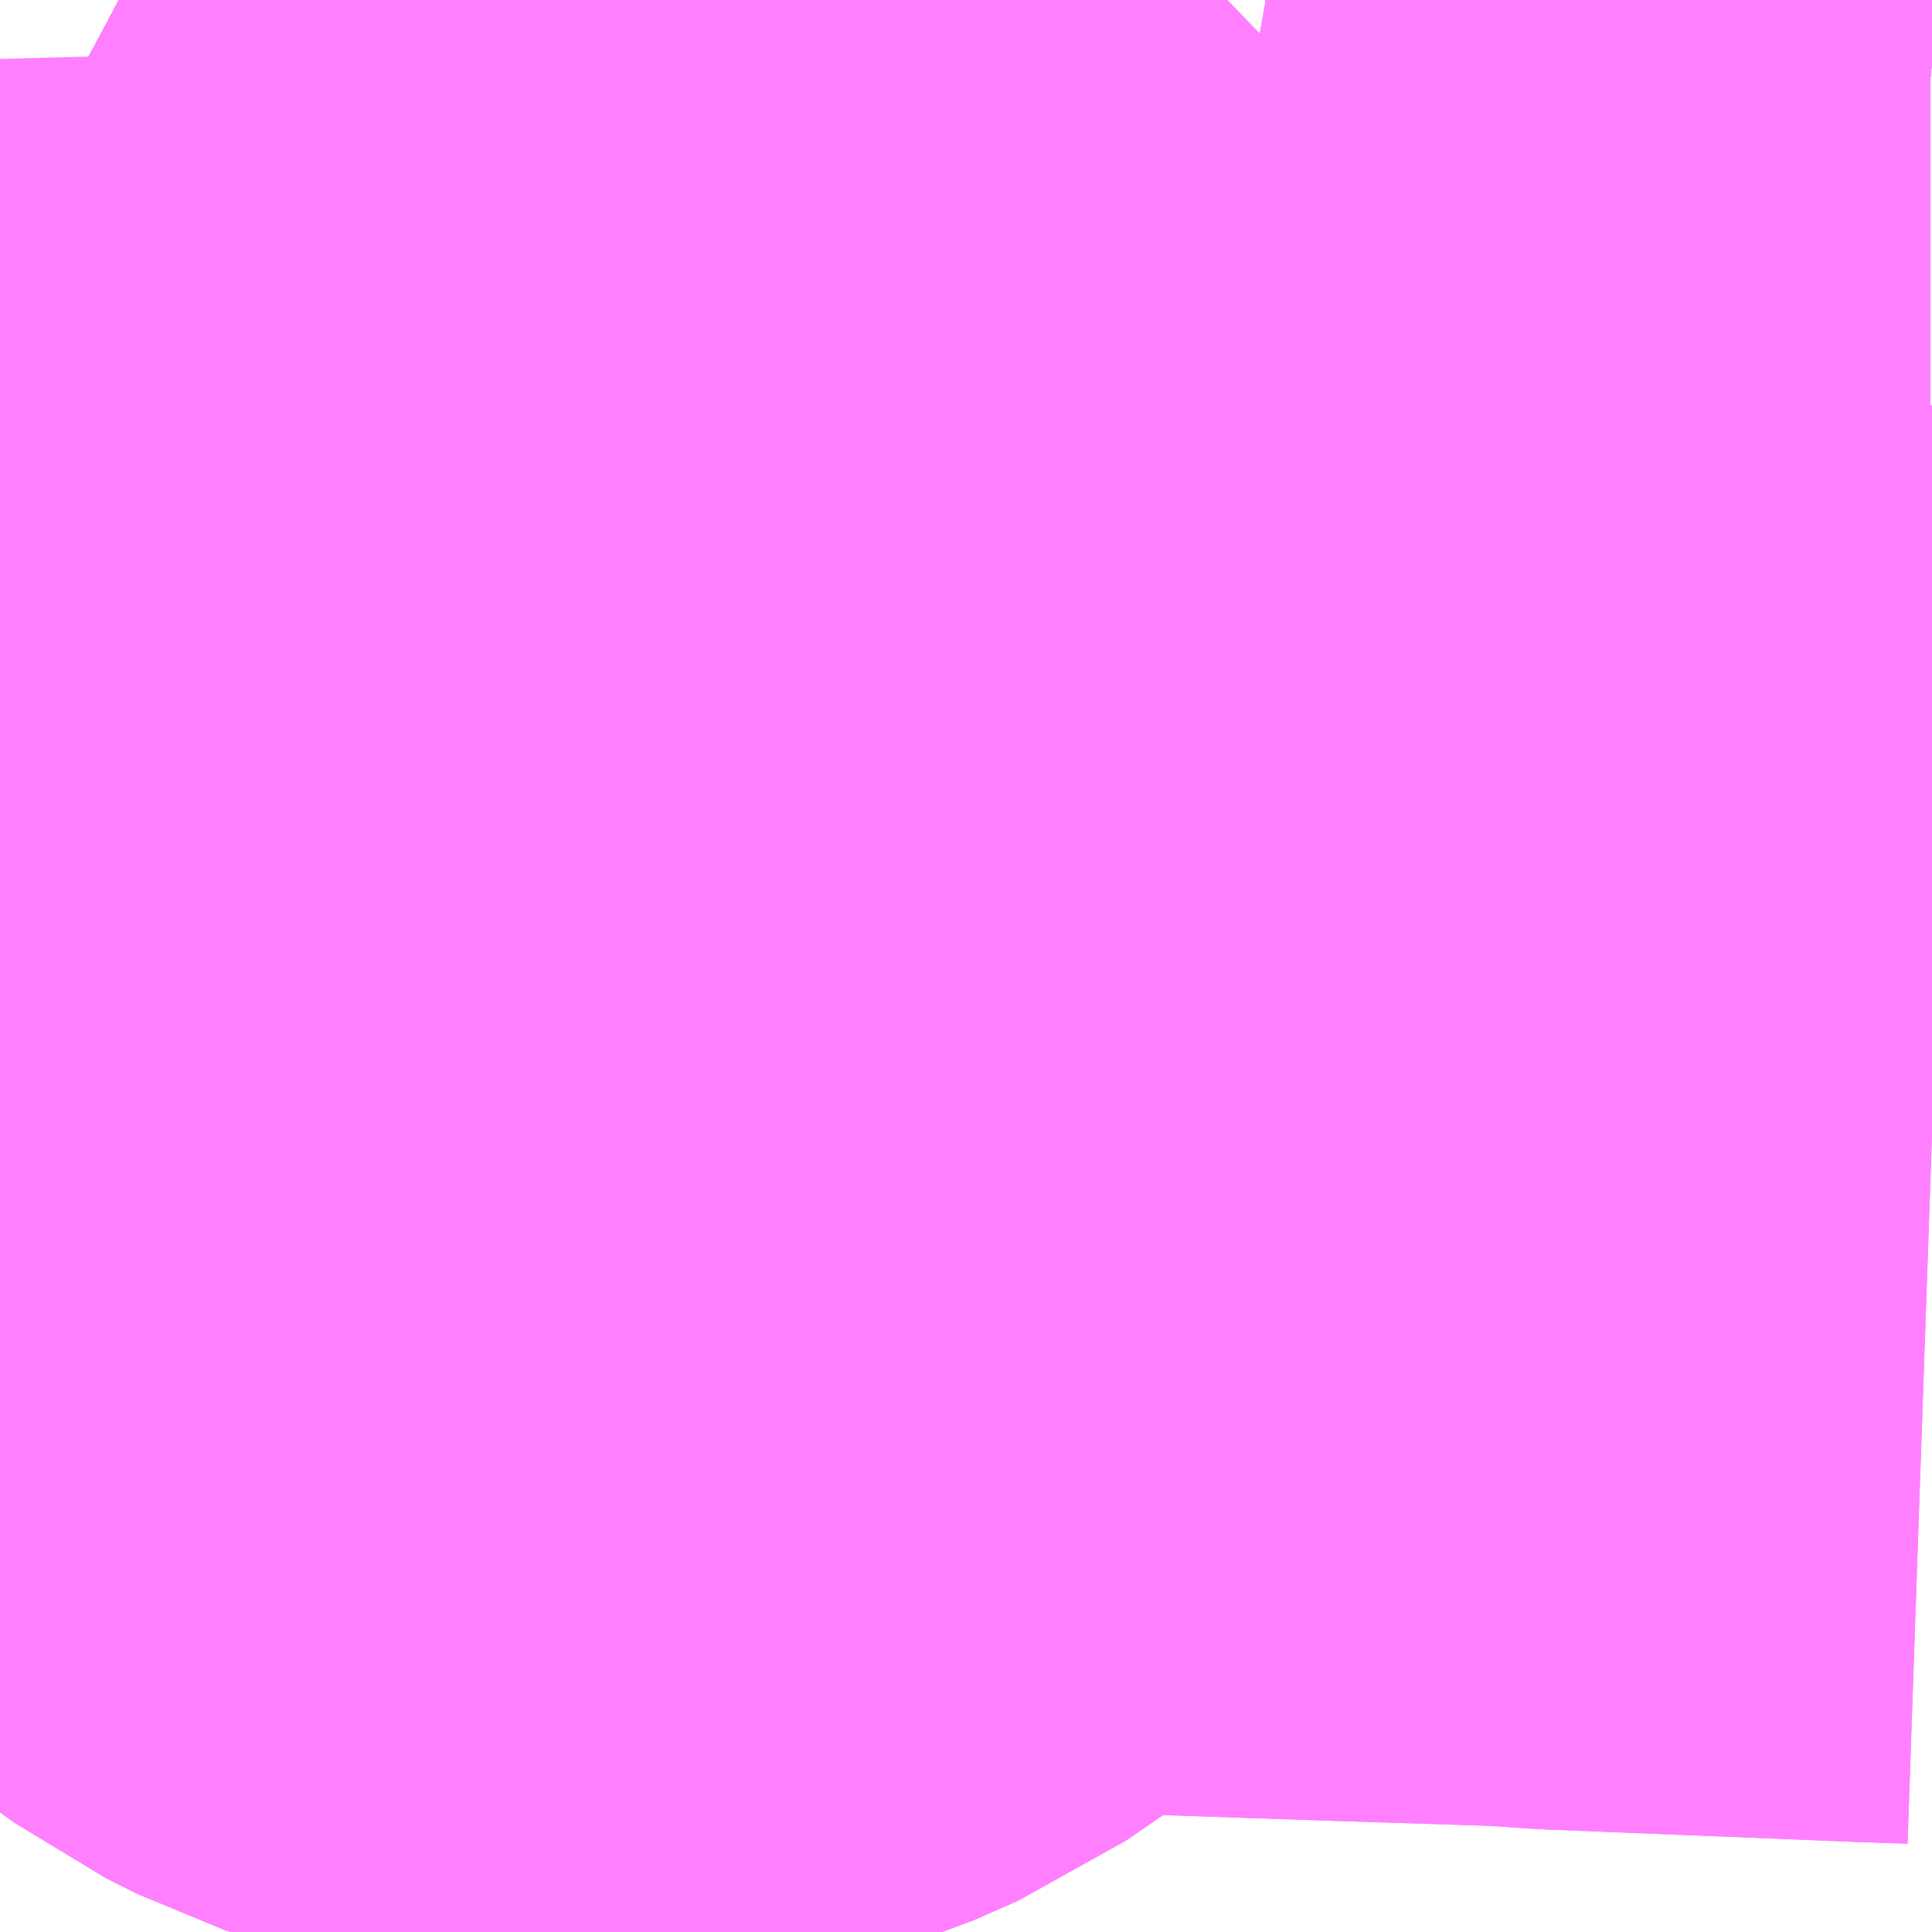 <?xml version="1.0" encoding="UTF-8"?>
<svg  xmlns="http://www.w3.org/2000/svg" xmlns:xlink="http://www.w3.org/1999/xlink" xmlns:go="http://purl.org/svgmap/profile" property="N07_001,N07_002,N07_003,N07_004,N07_005,N07_006,N07_007" viewBox="14033.936 -3578.247 1.099 1.099" go:dataArea="14033.935546875 -3578.2470703125 1.0986328125 1.0986328125" >
<globalCoordinateSystem srsName="http://purl.org/crs/84" transform="matrix(100.0,0.0,0.0,-100.0,0.0,0.0)" />
<defs>
 <g id="p0" >
  <circle cx="0.0" cy="0.0" r="3" stroke="green" stroke-width="0.75" vector-effect="non-scaling-stroke" />
 </g>
</defs>
<g fill="none" fill-rule="evenodd" stroke="#FF00FF" stroke-width="0.75" opacity="0.5" vector-effect="non-scaling-stroke" stroke-linejoin="bevel" >
<path content="1,JRバス関東（株）,はさき号,4.0,4.0,4.0," xlink:title="1" d="M14034.429,-3578.247L14034.402,-3578.197L14034.305,-3578.015L14034.282,-3577.971L14034.275,-3577.959L14034.271,-3577.951L14034.249,-3577.914L14034.22,-3577.861L14034.206,-3577.839L14034.196,-3577.823L14034.193,-3577.819L14034.191,-3577.814L14034.171,-3577.783L14034.137,-3577.734L14034.073,-3577.653L14034.071,-3577.651L14034.053,-3577.629L14034.007,-3577.576L14033.999,-3577.568L14033.935,-3577.498"/>
<path content="1,JRバス関東（株）,多古本線,44.0,28.0,28.0," xlink:title="1" d="M14035.034,-3577.636L14035.021,-3577.639L14035.015,-3577.639L14034.974,-3577.647L14034.928,-3577.65L14034.898,-3577.653L14034.82,-3577.659L14034.816,-3577.66L14034.603,-3577.677L14034.544,-3577.682L14034.535,-3577.682L14034.529,-3577.684L14034.5,-3577.688L14034.475,-3577.7L14034.462,-3577.711L14034.452,-3577.722L14034.44,-3577.741L14034.432,-3577.758L14034.419,-3577.792L14034.405,-3577.839L14034.392,-3577.919L14034.386,-3577.953L14034.377,-3577.976L14034.369,-3577.987L14034.355,-3577.998L14034.339,-3578.003L14034.305,-3578.015L14034.274,-3578.025L14034.251,-3578.032L14034.237,-3578.039L14034.231,-3578.044L14034.191,-3578.106L14034.166,-3578.146L14034.159,-3578.155L14034.155,-3578.163L14034.146,-3578.181L14034.145,-3578.219L14034.14,-3578.234L14034.13,-3578.247"/>
<path content="1,JRバス関東（株）,東京～水郷潮来・鹿島神宮,29.0,9.0,29.0," xlink:title="1" d="M14033.935,-3577.498L14033.999,-3577.568L14034.007,-3577.576L14034.053,-3577.629L14034.071,-3577.651L14034.073,-3577.653L14034.137,-3577.734L14034.171,-3577.783L14034.191,-3577.814L14034.193,-3577.819L14034.196,-3577.823L14034.206,-3577.839L14034.22,-3577.861L14034.249,-3577.914L14034.271,-3577.951L14034.275,-3577.959L14034.282,-3577.971L14034.305,-3578.015L14034.402,-3578.197L14034.429,-3578.247"/>
<path content="1,しずてつジャストライン（株）,静岡成田空港線,1.0,1.0,1.0," xlink:title="1" d="M14033.935,-3577.498L14033.999,-3577.568L14034.053,-3577.629L14034.071,-3577.65L14034.137,-3577.734L14034.171,-3577.783L14034.22,-3577.861L14034.271,-3577.951L14034.429,-3578.247M14034.656,-3578.247L14034.88,-3578.207L14034.915,-3578.203L14034.971,-3578.197L14035.033,-3578.191L14035.034,-3578.191"/>
<path content="1,ちばシティバス（株）,成田空港線,3.5,3.5,3.5," xlink:title="1" d="M14033.935,-3577.498L14033.999,-3577.568L14034.007,-3577.576L14034.053,-3577.629L14034.071,-3577.651L14034.073,-3577.653L14034.137,-3577.734L14034.171,-3577.783L14034.191,-3577.814L14034.193,-3577.819L14034.196,-3577.823L14034.206,-3577.839L14034.22,-3577.861L14034.249,-3577.914L14034.271,-3577.951L14034.275,-3577.959L14034.282,-3577.971L14034.305,-3578.015L14034.402,-3578.197L14034.429,-3578.247M14034.656,-3578.247L14034.665,-3578.246L14034.693,-3578.241L14034.71,-3578.238L14034.751,-3578.23L14034.822,-3578.218L14034.879,-3578.207L14034.882,-3578.207L14034.895,-3578.205L14034.898,-3578.205L14034.901,-3578.205L14034.915,-3578.203L14034.952,-3578.199L14034.971,-3578.197L14034.98,-3578.196L14034.984,-3578.195L14035.013,-3578.193L14035.022,-3578.192L14035.033,-3578.191L14035.034,-3578.191"/>
<path content="1,京成バス（株）,成田空港～さいたま新都心・大宮駅,3.5,3.5,3.5," xlink:title="1" d="M14035.034,-3578.191L14035.033,-3578.191L14035.022,-3578.192L14035.013,-3578.193L14034.984,-3578.195L14034.98,-3578.196L14034.971,-3578.197L14034.952,-3578.199L14034.915,-3578.203L14034.901,-3578.205L14034.898,-3578.205L14034.895,-3578.205L14034.882,-3578.207L14034.879,-3578.207L14034.822,-3578.218L14034.751,-3578.23L14034.71,-3578.238L14034.693,-3578.241L14034.665,-3578.246L14034.656,-3578.247M14034.429,-3578.247L14034.402,-3578.197L14034.305,-3578.015L14034.282,-3577.971L14034.275,-3577.959L14034.271,-3577.951L14034.249,-3577.914L14034.22,-3577.861L14034.206,-3577.839L14034.196,-3577.823L14034.193,-3577.819L14034.191,-3577.814L14034.171,-3577.783L14034.137,-3577.734L14034.073,-3577.653L14034.071,-3577.651L14034.053,-3577.629L14034.007,-3577.576L14033.999,-3577.568L14033.935,-3577.498"/>
<path content="1,京成バス（株）,成田空港～たまプラーザ駅・新百合ヶ丘駅,8.0,8.0,8.0," xlink:title="1" d="M14033.935,-3577.498L14033.999,-3577.568L14034.007,-3577.576L14034.053,-3577.629L14034.071,-3577.651L14034.073,-3577.653L14034.137,-3577.734L14034.171,-3577.783L14034.191,-3577.814L14034.193,-3577.819L14034.196,-3577.823L14034.206,-3577.839L14034.22,-3577.861L14034.249,-3577.914L14034.271,-3577.951L14034.275,-3577.959L14034.282,-3577.971L14034.305,-3578.015L14034.402,-3578.197L14034.429,-3578.247M14034.656,-3578.247L14034.665,-3578.246L14034.693,-3578.241L14034.71,-3578.238L14034.751,-3578.23L14034.822,-3578.218L14034.879,-3578.207L14034.882,-3578.207L14034.895,-3578.205L14034.898,-3578.205L14034.901,-3578.205L14034.915,-3578.203L14034.952,-3578.199L14034.971,-3578.197L14034.98,-3578.196L14034.984,-3578.195L14035.013,-3578.193L14035.022,-3578.192L14035.033,-3578.191L14035.034,-3578.191"/>
<path content="1,京成バス（株）,成田空港～中山駅・センター南駅,4.0,4.0,4.0," xlink:title="1" d="M14033.935,-3577.498L14033.999,-3577.568L14034.007,-3577.576L14034.053,-3577.629L14034.071,-3577.651L14034.073,-3577.653L14034.137,-3577.734L14034.171,-3577.783L14034.191,-3577.814L14034.193,-3577.819L14034.196,-3577.823L14034.206,-3577.839L14034.22,-3577.861L14034.249,-3577.914L14034.271,-3577.951L14034.275,-3577.959L14034.282,-3577.971L14034.305,-3578.015L14034.402,-3578.197L14034.429,-3578.247M14034.656,-3578.247L14034.665,-3578.246L14034.693,-3578.241L14034.71,-3578.238L14034.751,-3578.23L14034.822,-3578.218L14034.879,-3578.207L14034.882,-3578.207L14034.895,-3578.205L14034.898,-3578.205L14034.901,-3578.205L14034.915,-3578.203L14034.952,-3578.199L14034.971,-3578.197L14034.98,-3578.196L14034.984,-3578.195L14035.013,-3578.193L14035.022,-3578.192L14035.033,-3578.191L14035.034,-3578.191"/>
<path content="1,京成バス（株）,成田空港～吉祥寺駅,4.0,4.0,4.0," xlink:title="1" d="M14033.935,-3577.498L14033.999,-3577.568L14034.007,-3577.576L14034.053,-3577.629L14034.071,-3577.651L14034.073,-3577.653L14034.137,-3577.734L14034.171,-3577.783L14034.191,-3577.814L14034.193,-3577.819L14034.196,-3577.823L14034.206,-3577.839L14034.22,-3577.861L14034.249,-3577.914L14034.271,-3577.951L14034.275,-3577.959L14034.282,-3577.971L14034.305,-3578.015L14034.402,-3578.197L14034.429,-3578.247M14034.656,-3578.247L14034.665,-3578.246L14034.693,-3578.241L14034.71,-3578.238L14034.751,-3578.23L14034.822,-3578.218L14034.879,-3578.207L14034.882,-3578.207L14034.895,-3578.205L14034.898,-3578.205L14034.901,-3578.205L14034.915,-3578.203L14034.952,-3578.199L14034.971,-3578.197L14034.98,-3578.196L14034.984,-3578.195L14035.013,-3578.193L14035.022,-3578.192L14035.033,-3578.191L14035.034,-3578.191"/>
<path content="1,京成バス（株）,成田空港～君津駅・木更津駅,2.0,2.0,2.0," xlink:title="1" d="M14033.935,-3577.498L14033.999,-3577.568L14034.007,-3577.576L14034.053,-3577.629L14034.071,-3577.651L14034.073,-3577.653L14034.137,-3577.734L14034.171,-3577.783L14034.191,-3577.814L14034.193,-3577.819L14034.196,-3577.823L14034.206,-3577.839L14034.22,-3577.861L14034.249,-3577.914L14034.271,-3577.951L14034.275,-3577.959L14034.282,-3577.971L14034.305,-3578.015L14034.402,-3578.197L14034.429,-3578.247M14034.656,-3578.247L14034.665,-3578.246L14034.693,-3578.241L14034.71,-3578.238L14034.751,-3578.23L14034.822,-3578.218L14034.879,-3578.207L14034.882,-3578.207L14034.895,-3578.205L14034.898,-3578.205L14034.901,-3578.205L14034.915,-3578.203L14034.952,-3578.199L14034.971,-3578.197L14034.98,-3578.196L14034.984,-3578.195L14035.013,-3578.193L14035.022,-3578.192L14035.033,-3578.191L14035.034,-3578.191"/>
<path content="1,京成バス（株）,成田空港～和光市駅・大泉学園駅,2.5,2.5,2.5," xlink:title="1" d="M14033.935,-3577.498L14033.999,-3577.568L14034.007,-3577.576L14034.053,-3577.629L14034.071,-3577.651L14034.073,-3577.653L14034.137,-3577.734L14034.171,-3577.783L14034.191,-3577.814L14034.193,-3577.819L14034.196,-3577.823L14034.206,-3577.839L14034.22,-3577.861L14034.249,-3577.914L14034.271,-3577.951L14034.275,-3577.959L14034.282,-3577.971L14034.305,-3578.015L14034.402,-3578.197L14034.429,-3578.247M14034.656,-3578.247L14034.665,-3578.246L14034.693,-3578.241L14034.71,-3578.238L14034.751,-3578.23L14034.822,-3578.218L14034.879,-3578.207L14034.882,-3578.207L14034.895,-3578.205L14034.898,-3578.205L14034.901,-3578.205L14034.915,-3578.203L14034.952,-3578.199L14034.971,-3578.197L14034.98,-3578.196L14034.984,-3578.195L14035.013,-3578.193L14035.022,-3578.192L14035.033,-3578.191L14035.034,-3578.191"/>
<path content="1,京成バス（株）,成田空港～幕張新都心・稲毛海岸駅・千葉中央駅,1.0,1.0,1.0," xlink:title="1" d="M14033.935,-3577.498L14033.999,-3577.568L14034.007,-3577.576L14034.053,-3577.629L14034.071,-3577.651L14034.073,-3577.653L14034.137,-3577.734L14034.171,-3577.783L14034.191,-3577.814L14034.193,-3577.819L14034.196,-3577.823L14034.206,-3577.839L14034.22,-3577.861L14034.249,-3577.914L14034.271,-3577.951L14034.275,-3577.959L14034.282,-3577.971L14034.305,-3578.015L14034.402,-3578.197L14034.429,-3578.247M14034.656,-3578.247L14034.665,-3578.246L14034.693,-3578.241L14034.71,-3578.238L14034.751,-3578.23L14034.822,-3578.218L14034.879,-3578.207L14034.882,-3578.207L14034.895,-3578.205L14034.898,-3578.205L14034.901,-3578.205L14034.915,-3578.203L14034.952,-3578.199L14034.971,-3578.197L14034.98,-3578.196L14034.984,-3578.195L14035.013,-3578.193L14035.022,-3578.192L14035.033,-3578.191L14035.034,-3578.191"/>
<path content="1,京成バス（株）,成田空港～新富士駅・沼津駅,2.0,2.0,2.0," xlink:title="1" d="M14033.935,-3577.498L14033.999,-3577.568L14034.007,-3577.576L14034.053,-3577.629L14034.071,-3577.651L14034.073,-3577.653L14034.137,-3577.734L14034.171,-3577.783L14034.191,-3577.814L14034.193,-3577.819L14034.196,-3577.823L14034.206,-3577.839L14034.22,-3577.861L14034.249,-3577.914L14034.271,-3577.951L14034.275,-3577.959L14034.282,-3577.971L14034.305,-3578.015L14034.402,-3578.197L14034.429,-3578.247M14034.656,-3578.247L14034.665,-3578.246L14034.693,-3578.241L14034.71,-3578.238L14034.751,-3578.23L14034.822,-3578.218L14034.879,-3578.207L14034.882,-3578.207L14034.895,-3578.205L14034.898,-3578.205L14034.901,-3578.205L14034.915,-3578.203L14034.952,-3578.199L14034.971,-3578.197L14034.98,-3578.196L14034.984,-3578.195L14035.013,-3578.193L14035.022,-3578.192L14035.033,-3578.191L14035.034,-3578.191"/>
<path content="1,京成バス（株）,成田空港～本厚木駅・平塚（田村車庫）,3.5,3.5,3.5," xlink:title="1" d="M14033.935,-3577.498L14033.999,-3577.568L14034.007,-3577.576L14034.053,-3577.629L14034.071,-3577.651L14034.073,-3577.653L14034.137,-3577.734L14034.171,-3577.783L14034.191,-3577.814L14034.193,-3577.819L14034.196,-3577.823L14034.206,-3577.839L14034.22,-3577.861L14034.249,-3577.914L14034.271,-3577.951L14034.275,-3577.959L14034.282,-3577.971L14034.305,-3578.015L14034.402,-3578.197L14034.429,-3578.247M14034.656,-3578.247L14034.665,-3578.246L14034.693,-3578.241L14034.71,-3578.238L14034.751,-3578.23L14034.822,-3578.218L14034.879,-3578.207L14034.882,-3578.207L14034.895,-3578.205L14034.898,-3578.205L14034.901,-3578.205L14034.915,-3578.203L14034.952,-3578.199L14034.971,-3578.197L14034.98,-3578.196L14034.984,-3578.195L14035.013,-3578.193L14035.022,-3578.192L14035.033,-3578.191L14035.034,-3578.191"/>
<path content="1,京成バス（株）,成田空港～東所沢駅・所沢駅,4.0,4.0,4.0," xlink:title="1" d="M14035.034,-3578.191L14035.033,-3578.191L14035.022,-3578.192L14035.013,-3578.193L14034.984,-3578.195L14034.98,-3578.196L14034.971,-3578.197L14034.952,-3578.199L14034.915,-3578.203L14034.901,-3578.205L14034.898,-3578.205L14034.895,-3578.205L14034.882,-3578.207L14034.879,-3578.207L14034.822,-3578.218L14034.751,-3578.23L14034.71,-3578.238L14034.693,-3578.241L14034.665,-3578.246L14034.656,-3578.247M14034.429,-3578.247L14034.402,-3578.197L14034.305,-3578.015L14034.282,-3577.971L14034.275,-3577.959L14034.271,-3577.951L14034.249,-3577.914L14034.22,-3577.861L14034.206,-3577.839L14034.196,-3577.823L14034.193,-3577.819L14034.191,-3577.814L14034.171,-3577.783L14034.137,-3577.734L14034.073,-3577.653L14034.071,-3577.651L14034.053,-3577.629L14034.007,-3577.576L14033.999,-3577.568L14033.935,-3577.498"/>
<path content="1,京成バス（株）,成田空港～横浜シティ・エア・ターミナル・みなとみらい地区,9.5,9.5,9.5," xlink:title="1" d="M14033.935,-3577.498L14033.999,-3577.568L14034.007,-3577.576L14034.053,-3577.629L14034.071,-3577.651L14034.073,-3577.653L14034.137,-3577.734L14034.171,-3577.783L14034.191,-3577.814L14034.193,-3577.819L14034.196,-3577.823L14034.206,-3577.839L14034.22,-3577.861L14034.249,-3577.914L14034.271,-3577.951L14034.275,-3577.959L14034.282,-3577.971L14034.305,-3578.015L14034.402,-3578.197L14034.429,-3578.247M14034.656,-3578.247L14034.665,-3578.246L14034.693,-3578.241L14034.71,-3578.238L14034.751,-3578.23L14034.822,-3578.218L14034.879,-3578.207L14034.882,-3578.207L14034.895,-3578.205L14034.898,-3578.205L14034.901,-3578.205L14034.915,-3578.203L14034.952,-3578.199L14034.971,-3578.197L14034.98,-3578.196L14034.984,-3578.195L14035.013,-3578.193L14035.022,-3578.192L14035.033,-3578.191L14035.034,-3578.191"/>
<path content="1,京成バス（株）,成田空港～相模大野駅・町田駅・橋本駅,8.0,8.0,8.0," xlink:title="1" d="M14033.935,-3577.498L14033.999,-3577.568L14034.007,-3577.576L14034.053,-3577.629L14034.071,-3577.651L14034.073,-3577.653L14034.137,-3577.734L14034.171,-3577.783L14034.191,-3577.814L14034.193,-3577.819L14034.196,-3577.823L14034.206,-3577.839L14034.22,-3577.861L14034.249,-3577.914L14034.271,-3577.951L14034.275,-3577.959L14034.282,-3577.971L14034.305,-3578.015L14034.402,-3578.197L14034.429,-3578.247M14034.656,-3578.247L14034.665,-3578.246L14034.693,-3578.241L14034.71,-3578.238L14034.751,-3578.23L14034.822,-3578.218L14034.879,-3578.207L14034.882,-3578.207L14034.895,-3578.205L14034.898,-3578.205L14034.901,-3578.205L14034.915,-3578.203L14034.952,-3578.199L14034.971,-3578.197L14034.98,-3578.196L14034.984,-3578.195L14035.013,-3578.193L14035.022,-3578.192L14035.033,-3578.191L14035.034,-3578.191"/>
<path content="1,京成バス（株）,成田空港～葛西駅・一之江駅・小岩駅,7.5,7.5,7.5," xlink:title="1" d="M14033.935,-3577.498L14033.999,-3577.568L14034.007,-3577.576L14034.053,-3577.629L14034.071,-3577.651L14034.073,-3577.653L14034.137,-3577.734L14034.171,-3577.783L14034.191,-3577.814L14034.193,-3577.819L14034.196,-3577.823L14034.206,-3577.839L14034.22,-3577.861L14034.249,-3577.914L14034.271,-3577.951L14034.275,-3577.959L14034.282,-3577.971L14034.305,-3578.015L14034.402,-3578.197L14034.429,-3578.247M14034.656,-3578.247L14034.665,-3578.246L14034.693,-3578.241L14034.71,-3578.238L14034.751,-3578.23L14034.822,-3578.218L14034.879,-3578.207L14034.882,-3578.207L14034.895,-3578.205L14034.898,-3578.205L14034.901,-3578.205L14034.915,-3578.203L14034.952,-3578.199L14034.971,-3578.197L14034.98,-3578.196L14034.984,-3578.195L14035.013,-3578.193L14035.022,-3578.192L14035.033,-3578.191L14035.034,-3578.191"/>
<path content="1,京成バス（株）,成田空港～藤沢駅・辻堂駅・茅ヶ崎駅,3.0,3.0,3.0," xlink:title="1" d="M14033.935,-3577.498L14033.999,-3577.568L14034.007,-3577.576L14034.053,-3577.629L14034.071,-3577.651L14034.073,-3577.653L14034.137,-3577.734L14034.171,-3577.783L14034.191,-3577.814L14034.193,-3577.819L14034.196,-3577.823L14034.206,-3577.839L14034.22,-3577.861L14034.249,-3577.914L14034.271,-3577.951L14034.275,-3577.959L14034.282,-3577.971L14034.305,-3578.015L14034.402,-3578.197L14034.429,-3578.247M14034.656,-3578.247L14034.665,-3578.246L14034.693,-3578.241L14034.71,-3578.238L14034.751,-3578.23L14034.822,-3578.218L14034.879,-3578.207L14034.882,-3578.207L14034.895,-3578.205L14034.898,-3578.205L14034.901,-3578.205L14034.915,-3578.203L14034.952,-3578.199L14034.971,-3578.197L14034.98,-3578.196L14034.984,-3578.195L14035.013,-3578.193L14035.022,-3578.192L14035.033,-3578.191L14035.034,-3578.191"/>
<path content="1,京成バス（株）,東京駅～鹿島セントラルホテル・鹿島神宮駅,28.0,30.0,30.0," xlink:title="1" d="M14033.935,-3577.498L14033.999,-3577.568L14034.007,-3577.576L14034.053,-3577.629L14034.071,-3577.651L14034.073,-3577.653L14034.137,-3577.734L14034.171,-3577.783L14034.191,-3577.814L14034.193,-3577.819L14034.196,-3577.823L14034.206,-3577.839L14034.22,-3577.861L14034.249,-3577.914L14034.271,-3577.951L14034.275,-3577.959L14034.282,-3577.971L14034.305,-3578.015L14034.402,-3578.197L14034.429,-3578.247"/>
<path content="1,京成バス（株）,浜松町・東京駅～銚子・犬吠崎京成ホテル,10.0,11.0,11.0," xlink:title="1" d="M14033.935,-3577.498L14033.999,-3577.568L14034.007,-3577.576L14034.053,-3577.629L14034.071,-3577.651L14034.073,-3577.653L14034.137,-3577.734L14034.171,-3577.783L14034.191,-3577.814L14034.193,-3577.819L14034.196,-3577.823L14034.206,-3577.839L14034.22,-3577.861L14034.249,-3577.914L14034.271,-3577.951L14034.275,-3577.959L14034.282,-3577.971L14034.305,-3578.015L14034.402,-3578.197L14034.429,-3578.247"/>
<path content="1,京浜急行バス（株）,新横浜駅（ホテルアソシア新横浜）・新横浜プリンスホテル～成田空港線,10.0,10.0,10.0," xlink:title="1" d="M14033.935,-3577.498L14033.999,-3577.568L14034.007,-3577.576L14034.053,-3577.629L14034.071,-3577.651L14034.073,-3577.653L14034.137,-3577.734L14034.171,-3577.783L14034.191,-3577.814L14034.193,-3577.819L14034.196,-3577.823L14034.206,-3577.839L14034.22,-3577.861L14034.249,-3577.914L14034.271,-3577.951L14034.275,-3577.959L14034.282,-3577.971L14034.305,-3578.015L14034.402,-3578.197L14034.429,-3578.247M14034.656,-3578.247L14034.665,-3578.246L14034.693,-3578.241L14034.71,-3578.238L14034.751,-3578.23L14034.822,-3578.218L14034.879,-3578.207L14034.882,-3578.207L14034.895,-3578.205L14034.898,-3578.205L14034.901,-3578.205L14034.915,-3578.203L14034.952,-3578.199L14034.971,-3578.197L14034.98,-3578.196L14034.984,-3578.195L14035.013,-3578.193L14035.022,-3578.192L14035.033,-3578.191L14035.034,-3578.191"/>
<path content="1,京浜急行バス（株）,横浜駅（YCAT）～成田空港線,24.0,24.0,24.0," xlink:title="1" d="M14033.935,-3577.498L14033.999,-3577.568L14034.007,-3577.576L14034.053,-3577.629L14034.071,-3577.651L14034.073,-3577.653L14034.137,-3577.734L14034.171,-3577.783L14034.191,-3577.814L14034.193,-3577.819L14034.196,-3577.823L14034.206,-3577.839L14034.22,-3577.861L14034.249,-3577.914L14034.271,-3577.951L14034.275,-3577.959L14034.282,-3577.971L14034.305,-3578.015L14034.402,-3578.197L14034.429,-3578.247M14034.656,-3578.247L14034.665,-3578.246L14034.693,-3578.241L14034.71,-3578.238L14034.751,-3578.23L14034.822,-3578.218L14034.879,-3578.207L14034.882,-3578.207L14034.895,-3578.205L14034.898,-3578.205L14034.901,-3578.205L14034.915,-3578.203L14034.952,-3578.199L14034.971,-3578.197L14034.98,-3578.196L14034.984,-3578.195L14035.013,-3578.193L14035.022,-3578.192L14035.033,-3578.191L14035.034,-3578.191"/>
<path content="1,京浜急行バス（株）,鹿島神宮駅～羽田空港線,3.0,3.0,3.0," xlink:title="1" d="M14033.935,-3577.498L14033.999,-3577.568L14034.007,-3577.576L14034.053,-3577.629L14034.071,-3577.651L14034.073,-3577.653L14034.137,-3577.734L14034.171,-3577.783L14034.191,-3577.814L14034.193,-3577.819L14034.196,-3577.823L14034.206,-3577.839L14034.22,-3577.861L14034.249,-3577.914L14034.271,-3577.951L14034.275,-3577.959L14034.282,-3577.971L14034.305,-3578.015L14034.402,-3578.197L14034.429,-3578.247"/>
<path content="1,京王バス南（株）,成田空港～南大沢線,4.0,4.0,4.0," xlink:title="1" d="M14033.935,-3577.498L14033.999,-3577.568L14034.007,-3577.576L14034.053,-3577.629L14034.071,-3577.651L14034.073,-3577.653L14034.137,-3577.734L14034.171,-3577.783L14034.191,-3577.814L14034.193,-3577.819L14034.196,-3577.823L14034.206,-3577.839L14034.22,-3577.861L14034.249,-3577.914L14034.271,-3577.951L14034.275,-3577.959L14034.282,-3577.971L14034.305,-3578.015L14034.402,-3578.197L14034.429,-3578.247M14034.656,-3578.247L14034.665,-3578.246L14034.693,-3578.241L14034.71,-3578.238L14034.751,-3578.23L14034.822,-3578.218L14034.879,-3578.207L14034.882,-3578.207L14034.895,-3578.205L14034.898,-3578.205L14034.901,-3578.205L14034.915,-3578.203L14034.952,-3578.199L14034.971,-3578.197L14034.98,-3578.196L14034.984,-3578.195L14035.013,-3578.193L14035.022,-3578.192L14035.033,-3578.191L14035.034,-3578.191"/>
<path content="1,京王バス南（株）,成田空港～調布駅北口線,4.0,4.0,4.0," xlink:title="1" d="M14033.935,-3577.498L14033.999,-3577.568L14034.007,-3577.576L14034.053,-3577.629L14034.071,-3577.651L14034.073,-3577.653L14034.137,-3577.734L14034.171,-3577.783L14034.191,-3577.814L14034.193,-3577.819L14034.196,-3577.823L14034.206,-3577.839L14034.22,-3577.861L14034.249,-3577.914L14034.271,-3577.951L14034.275,-3577.959L14034.282,-3577.971L14034.305,-3578.015L14034.402,-3578.197L14034.429,-3578.247M14034.656,-3578.247L14034.665,-3578.246L14034.693,-3578.241L14034.71,-3578.238L14034.751,-3578.23L14034.822,-3578.218L14034.879,-3578.207L14034.882,-3578.207L14034.895,-3578.205L14034.898,-3578.205L14034.901,-3578.205L14034.915,-3578.203L14034.952,-3578.199L14034.971,-3578.197L14034.98,-3578.196L14034.984,-3578.195L14035.013,-3578.193L14035.022,-3578.192L14035.033,-3578.191L14035.034,-3578.191"/>
<path content="1,千葉交通,ONライナー,4.0,4.0,4.0," xlink:title="1" d="M14033.935,-3577.498L14033.999,-3577.568L14034.007,-3577.576L14034.053,-3577.629L14034.071,-3577.651L14034.073,-3577.653L14034.137,-3577.734L14034.171,-3577.783L14034.191,-3577.814L14034.193,-3577.819L14034.196,-3577.823L14034.206,-3577.839L14034.22,-3577.861L14034.249,-3577.914L14034.271,-3577.951L14034.275,-3577.959L14034.282,-3577.971L14034.305,-3578.015L14034.402,-3578.197L14034.429,-3578.247M14034.656,-3578.247L14034.665,-3578.246L14034.693,-3578.241L14034.71,-3578.238L14034.751,-3578.23L14034.822,-3578.218L14034.879,-3578.207L14034.882,-3578.207L14034.895,-3578.205L14034.898,-3578.205L14034.901,-3578.205L14034.915,-3578.203L14034.952,-3578.199L14034.971,-3578.197L14034.98,-3578.196L14034.984,-3578.195L14035.013,-3578.193L14035.022,-3578.192L14035.033,-3578.191L14035.034,-3578.191"/>
<path content="1,千葉交通,しらこばと号,3.0,3.0,3.0," xlink:title="1" d="M14033.935,-3577.498L14033.999,-3577.568L14034.007,-3577.576L14034.053,-3577.629L14034.071,-3577.651L14034.073,-3577.653L14034.137,-3577.734L14034.171,-3577.783L14034.191,-3577.814L14034.193,-3577.819L14034.196,-3577.823L14034.206,-3577.839L14034.22,-3577.861L14034.249,-3577.914L14034.271,-3577.951L14034.275,-3577.959L14034.282,-3577.971L14034.305,-3578.015L14034.402,-3578.197L14034.429,-3578.247M14034.656,-3578.247L14034.665,-3578.246L14034.693,-3578.241L14034.71,-3578.238L14034.751,-3578.23L14034.822,-3578.218L14034.879,-3578.207L14034.882,-3578.207L14034.895,-3578.205L14034.898,-3578.205L14034.901,-3578.205L14034.915,-3578.203L14034.952,-3578.199L14034.971,-3578.197L14034.98,-3578.196L14034.984,-3578.195L14035.013,-3578.193L14035.022,-3578.192L14035.033,-3578.191L14035.034,-3578.191"/>
<path content="1,千葉交通,アザレア号,7.0,7.0,7.0," xlink:title="1" d="M14033.935,-3577.498L14033.999,-3577.568L14034.007,-3577.576L14034.053,-3577.629L14034.071,-3577.651L14034.073,-3577.653L14034.137,-3577.734L14034.171,-3577.783L14034.191,-3577.814L14034.193,-3577.819L14034.196,-3577.823L14034.206,-3577.839L14034.22,-3577.861L14034.249,-3577.914L14034.271,-3577.951L14034.275,-3577.959L14034.282,-3577.971L14034.305,-3578.015L14034.402,-3578.197L14034.429,-3578.247M14034.656,-3578.247L14034.665,-3578.246L14034.693,-3578.241L14034.71,-3578.238L14034.751,-3578.23L14034.822,-3578.218L14034.879,-3578.207L14034.882,-3578.207L14034.895,-3578.205L14034.898,-3578.205L14034.901,-3578.205L14034.915,-3578.203L14034.952,-3578.199L14034.971,-3578.197L14034.98,-3578.196L14034.984,-3578.195L14035.013,-3578.193L14035.022,-3578.192L14035.033,-3578.191L14035.034,-3578.191"/>
<path content="1,千葉交通,サルビア号,3.0,3.0,3.0," xlink:title="1" d="M14035.034,-3578.191L14035.033,-3578.191L14035.022,-3578.192L14035.013,-3578.193L14034.984,-3578.195L14034.98,-3578.196L14034.971,-3578.197L14034.952,-3578.199L14034.915,-3578.203L14034.901,-3578.205L14034.898,-3578.205L14034.895,-3578.205L14034.882,-3578.207L14034.879,-3578.207L14034.822,-3578.218L14034.751,-3578.23L14034.71,-3578.238L14034.693,-3578.241L14034.665,-3578.246L14034.656,-3578.247M14034.429,-3578.247L14034.402,-3578.197L14034.305,-3578.015L14034.282,-3577.971L14034.275,-3577.959L14034.271,-3577.951L14034.249,-3577.914L14034.22,-3577.861L14034.206,-3577.839L14034.196,-3577.823L14034.193,-3577.819L14034.191,-3577.814L14034.171,-3577.783L14034.137,-3577.734L14034.073,-3577.653L14034.071,-3577.651L14034.053,-3577.629L14034.007,-3577.576L14033.999,-3577.568L14033.935,-3577.498"/>
<path content="1,千葉交通,フォレスト号,1.0,1.0,1.0," xlink:title="1" d="M14033.935,-3577.498L14033.999,-3577.568L14034.007,-3577.576L14034.053,-3577.629L14034.071,-3577.651L14034.073,-3577.653L14034.137,-3577.734L14034.171,-3577.783L14034.191,-3577.814L14034.193,-3577.819L14034.196,-3577.823L14034.206,-3577.839L14034.22,-3577.861L14034.249,-3577.914L14034.271,-3577.951L14034.275,-3577.959L14034.282,-3577.971L14034.305,-3578.015L14034.402,-3578.197L14034.429,-3578.247M14034.656,-3578.247L14034.665,-3578.246L14034.693,-3578.241L14034.71,-3578.238L14034.751,-3578.23L14034.822,-3578.218L14034.879,-3578.207L14034.882,-3578.207L14034.895,-3578.205L14034.898,-3578.205L14034.901,-3578.205L14034.915,-3578.203L14034.952,-3578.199L14034.971,-3578.197L14034.98,-3578.196L14034.984,-3578.195L14035.013,-3578.193L14035.022,-3578.192L14035.033,-3578.191L14035.034,-3578.191"/>
<path content="1,千葉交通,マロニエ号,5.0,5.0,5.0," xlink:title="1" d="M14035.034,-3578.191L14035.033,-3578.191L14035.022,-3578.192L14035.013,-3578.193L14034.984,-3578.195L14034.98,-3578.196L14034.971,-3578.197L14034.952,-3578.199L14034.915,-3578.203L14034.901,-3578.205L14034.898,-3578.205L14034.895,-3578.205L14034.882,-3578.207L14034.879,-3578.207L14034.822,-3578.218L14034.751,-3578.23L14034.71,-3578.238L14034.693,-3578.241L14034.665,-3578.246L14034.656,-3578.247M14034.429,-3578.247L14034.402,-3578.197L14034.305,-3578.015L14034.282,-3577.971L14034.275,-3577.959L14034.271,-3577.951L14034.249,-3577.914L14034.22,-3577.861L14034.206,-3577.839L14034.196,-3577.823L14034.193,-3577.819L14034.191,-3577.814L14034.171,-3577.783L14034.137,-3577.734L14034.073,-3577.653L14034.071,-3577.651L14034.053,-3577.629L14034.007,-3577.576L14033.999,-3577.568L14033.935,-3577.498"/>
<path content="1,千葉交通,メープル号,3.0,3.0,3.0," xlink:title="1" d="M14033.935,-3577.498L14033.999,-3577.568L14034.007,-3577.576L14034.053,-3577.629L14034.071,-3577.651L14034.073,-3577.653L14034.137,-3577.734L14034.171,-3577.783L14034.191,-3577.814L14034.193,-3577.819L14034.196,-3577.823L14034.206,-3577.839L14034.22,-3577.861L14034.249,-3577.914L14034.271,-3577.951L14034.275,-3577.959L14034.282,-3577.971L14034.305,-3578.015L14034.402,-3578.197L14034.429,-3578.247M14034.656,-3578.247L14034.665,-3578.246L14034.693,-3578.241L14034.71,-3578.238L14034.751,-3578.23L14034.822,-3578.218L14034.879,-3578.207L14034.882,-3578.207L14034.895,-3578.205L14034.898,-3578.205L14034.901,-3578.205L14034.915,-3578.203L14034.952,-3578.199L14034.971,-3578.197L14034.98,-3578.196L14034.984,-3578.195L14035.013,-3578.193L14035.022,-3578.192L14035.033,-3578.191L14035.034,-3578.191"/>
<path content="1,千葉交通,ローズライナー,3.0,3.0,3.0," xlink:title="1" d="M14035.034,-3578.191L14035.033,-3578.191L14035.022,-3578.192L14035.013,-3578.193L14034.984,-3578.195L14034.98,-3578.196L14034.971,-3578.197L14034.952,-3578.199L14034.915,-3578.203L14034.901,-3578.205L14034.898,-3578.205L14034.895,-3578.205L14034.882,-3578.207L14034.879,-3578.207L14034.822,-3578.218L14034.751,-3578.23L14034.71,-3578.238L14034.693,-3578.241L14034.665,-3578.246L14034.656,-3578.247"/>
<path content="1,千葉交通,八日市場～東京線,7.0,7.0,7.0," xlink:title="1" d="M14033.935,-3577.498L14033.999,-3577.568L14034.007,-3577.576L14034.053,-3577.629L14034.071,-3577.651L14034.073,-3577.653L14034.137,-3577.734L14034.171,-3577.783L14034.191,-3577.814L14034.193,-3577.819L14034.196,-3577.823L14034.206,-3577.839L14034.22,-3577.861L14034.249,-3577.914L14034.271,-3577.951L14034.275,-3577.959L14034.282,-3577.971L14034.305,-3578.015L14034.402,-3578.197L14034.429,-3578.247M14034.656,-3578.247L14034.665,-3578.246L14034.693,-3578.241L14034.71,-3578.238L14034.751,-3578.23L14034.822,-3578.218L14034.879,-3578.207L14034.882,-3578.207L14034.895,-3578.205L14034.898,-3578.205L14034.901,-3578.205L14034.915,-3578.203L14034.952,-3578.199L14034.971,-3578.197L14034.98,-3578.196L14034.984,-3578.195L14035.013,-3578.193L14035.022,-3578.192L14035.033,-3578.191L14035.034,-3578.191"/>
<path content="1,千葉交通,土浦駅東口・つくばセンター・ひたち野うしく駅・牛久・竜ヶ崎ニュータウン・新利根～成田空港線,3.0,3.0,3.0," xlink:title="1" d="M14035.034,-3578.191L14035.033,-3578.191L14035.022,-3578.192L14035.013,-3578.193L14034.984,-3578.195L14034.98,-3578.196L14034.971,-3578.197L14034.952,-3578.199L14034.915,-3578.203L14034.901,-3578.205L14034.898,-3578.205L14034.895,-3578.205L14034.882,-3578.207L14034.879,-3578.207L14034.822,-3578.218L14034.751,-3578.23L14034.71,-3578.238L14034.693,-3578.241L14034.665,-3578.246L14034.656,-3578.247M14034.429,-3578.247L14034.402,-3578.197L14034.305,-3578.015L14034.282,-3577.971L14034.275,-3577.959L14034.271,-3577.951L14034.249,-3577.914L14034.22,-3577.861L14034.206,-3577.839L14034.196,-3577.823L14034.193,-3577.819L14034.191,-3577.814L14034.171,-3577.783L14034.137,-3577.734L14034.073,-3577.653L14034.071,-3577.651L14034.053,-3577.629L14034.007,-3577.576L14033.999,-3577.568L14033.935,-3577.498"/>
<path content="1,千葉交通,坂戸駅南口・川越駅西口～成田空港,4.0,4.0,4.0," xlink:title="1" d="M14033.935,-3577.498L14033.999,-3577.568L14034.007,-3577.576L14034.053,-3577.629L14034.071,-3577.651L14034.073,-3577.653L14034.137,-3577.734L14034.171,-3577.783L14034.191,-3577.814L14034.193,-3577.819L14034.196,-3577.823L14034.206,-3577.839L14034.22,-3577.861L14034.249,-3577.914L14034.271,-3577.951L14034.275,-3577.959L14034.282,-3577.971L14034.305,-3578.015L14034.402,-3578.197L14034.429,-3578.247M14034.656,-3578.247L14034.665,-3578.246L14034.693,-3578.241L14034.71,-3578.238L14034.751,-3578.23L14034.822,-3578.218L14034.879,-3578.207L14034.882,-3578.207L14034.895,-3578.205L14034.898,-3578.205L14034.901,-3578.205L14034.915,-3578.203L14034.952,-3578.199L14034.971,-3578.197L14034.98,-3578.196L14034.984,-3578.195L14035.013,-3578.193L14035.022,-3578.192L14035.033,-3578.191L14035.034,-3578.191"/>
<path content="1,千葉交通,大阪なんば・京都駅～成田・銚子線,1.0,1.0,1.0," xlink:title="1" d="M14033.935,-3577.498L14033.999,-3577.568L14034.007,-3577.576L14034.053,-3577.629L14034.071,-3577.651L14034.073,-3577.653L14034.137,-3577.734L14034.171,-3577.783L14034.191,-3577.814L14034.193,-3577.819L14034.196,-3577.823L14034.206,-3577.839L14034.22,-3577.861L14034.249,-3577.914L14034.271,-3577.951L14034.275,-3577.959L14034.282,-3577.971L14034.305,-3578.015L14034.402,-3578.197L14034.429,-3578.247"/>
<path content="1,千葉交通,大阪なんば・京都駅～成田・銚子線,1.0,1.0,1.0," xlink:title="1" d="M14035.034,-3578.191L14035.033,-3578.191L14035.022,-3578.192L14035.013,-3578.193L14034.984,-3578.195L14034.98,-3578.196L14034.971,-3578.197L14034.952,-3578.199L14034.915,-3578.203L14034.901,-3578.205L14034.898,-3578.205L14034.895,-3578.205L14034.882,-3578.207L14034.879,-3578.207L14034.822,-3578.218L14034.751,-3578.23L14034.71,-3578.238L14034.693,-3578.241L14034.665,-3578.246L14034.656,-3578.247"/>
<path content="1,千葉交通,成田・佐倉～東京駅・浜松町線,0.0,0.5,0.5," xlink:title="1" d="M14034.429,-3578.247L14034.402,-3578.197L14034.305,-3578.015L14034.282,-3577.971L14034.275,-3577.959L14034.271,-3577.951L14034.249,-3577.914L14034.22,-3577.861L14034.206,-3577.839L14034.196,-3577.823L14034.193,-3577.819L14034.191,-3577.814L14034.171,-3577.783L14034.137,-3577.734L14034.073,-3577.653L14034.071,-3577.651L14034.053,-3577.629L14034.007,-3577.576L14033.999,-3577.568L14033.935,-3577.498"/>
<path content="1,千葉交通,新浦安・東京ディズニーリゾート～成田空港線,4.0,4.0,4.0," xlink:title="1" d="M14033.935,-3577.498L14033.999,-3577.568L14034.007,-3577.576L14034.053,-3577.629L14034.071,-3577.651L14034.073,-3577.653L14034.137,-3577.734L14034.171,-3577.783L14034.191,-3577.814L14034.193,-3577.819L14034.196,-3577.823L14034.206,-3577.839L14034.22,-3577.861L14034.249,-3577.914L14034.271,-3577.951L14034.275,-3577.959L14034.282,-3577.971L14034.305,-3578.015L14034.402,-3578.197L14034.429,-3578.247M14034.656,-3578.247L14034.665,-3578.246L14034.693,-3578.241L14034.71,-3578.238L14034.751,-3578.23L14034.822,-3578.218L14034.879,-3578.207L14034.882,-3578.207L14034.895,-3578.205L14034.898,-3578.205L14034.901,-3578.205L14034.915,-3578.203L14034.952,-3578.199L14034.971,-3578.197L14034.98,-3578.196L14034.984,-3578.195L14035.013,-3578.193L14035.022,-3578.192L14035.033,-3578.191L14035.034,-3578.191"/>
<path content="1,千葉交通,福島・郡山～成田空港線,2.0,2.0,2.0," xlink:title="1" d="M14033.935,-3577.498L14033.999,-3577.568L14034.007,-3577.576L14034.053,-3577.629L14034.071,-3577.651L14034.073,-3577.653L14034.137,-3577.734L14034.171,-3577.783L14034.191,-3577.814L14034.193,-3577.819L14034.196,-3577.823L14034.206,-3577.839L14034.22,-3577.861L14034.249,-3577.914L14034.271,-3577.951L14034.275,-3577.959L14034.282,-3577.971L14034.305,-3578.015L14034.402,-3578.197L14034.429,-3578.247M14034.656,-3578.247L14034.665,-3578.246L14034.693,-3578.241L14034.71,-3578.238L14034.751,-3578.23L14034.822,-3578.218L14034.879,-3578.207L14034.882,-3578.207L14034.895,-3578.205L14034.898,-3578.205L14034.901,-3578.205L14034.915,-3578.203L14034.952,-3578.199L14034.971,-3578.197L14034.98,-3578.196L14034.984,-3578.195L14035.013,-3578.193L14035.022,-3578.192L14035.033,-3578.191L14035.034,-3578.191"/>
<path content="1,千葉交通,竜王・甲府・石和・一宮・勝沼～成田空港,3.0,3.0,3.0," xlink:title="1" d="M14033.935,-3577.498L14033.999,-3577.568L14034.007,-3577.576L14034.053,-3577.629L14034.071,-3577.651L14034.073,-3577.653L14034.137,-3577.734L14034.171,-3577.783L14034.191,-3577.814L14034.193,-3577.819L14034.196,-3577.823L14034.206,-3577.839L14034.22,-3577.861L14034.249,-3577.914L14034.271,-3577.951L14034.275,-3577.959L14034.282,-3577.971L14034.305,-3578.015L14034.402,-3578.197L14034.429,-3578.247M14034.656,-3578.247L14034.665,-3578.246L14034.693,-3578.241L14034.71,-3578.238L14034.751,-3578.23L14034.822,-3578.218L14034.879,-3578.207L14034.882,-3578.207L14034.895,-3578.205L14034.898,-3578.205L14034.901,-3578.205L14034.915,-3578.203L14034.952,-3578.199L14034.971,-3578.197L14034.98,-3578.196L14034.984,-3578.195L14035.013,-3578.193L14035.022,-3578.192L14035.033,-3578.191L14035.034,-3578.191"/>
<path content="1,千葉交通,銚子～東京駅・浜松町線,32.0,31.0,31.0," xlink:title="1" d="M14034.429,-3578.247L14034.402,-3578.197L14034.305,-3578.015L14034.282,-3577.971L14034.275,-3577.959L14034.271,-3577.951L14034.249,-3577.914L14034.22,-3577.861L14034.206,-3577.839L14034.196,-3577.823L14034.193,-3577.819L14034.191,-3577.814L14034.171,-3577.783L14034.137,-3577.734L14034.073,-3577.653L14034.071,-3577.651L14034.053,-3577.629L14034.007,-3577.576L14033.999,-3577.568L14033.935,-3577.498"/>
<path content="1,国際十王交通（株）,成田空港線,2.0,2.0,2.0," xlink:title="1" d="M14035.034,-3578.191L14035.033,-3578.191L14035.022,-3578.192L14035.013,-3578.193L14034.984,-3578.195L14034.98,-3578.196L14034.971,-3578.197L14034.952,-3578.199L14034.915,-3578.203L14034.901,-3578.205L14034.898,-3578.205L14034.895,-3578.205L14034.882,-3578.207L14034.879,-3578.207L14034.822,-3578.218L14034.751,-3578.23L14034.71,-3578.238L14034.693,-3578.241L14034.665,-3578.246L14034.656,-3578.247M14034.429,-3578.247L14034.402,-3578.197L14034.305,-3578.015L14034.282,-3577.971L14034.275,-3577.959L14034.271,-3577.951L14034.249,-3577.914L14034.22,-3577.861L14034.206,-3577.839L14034.196,-3577.823L14034.193,-3577.819L14034.191,-3577.814L14034.171,-3577.783L14034.137,-3577.734L14034.073,-3577.653L14034.071,-3577.651L14034.053,-3577.629L14034.007,-3577.576L14033.999,-3577.568L14033.935,-3577.498"/>
<path content="1,国際興業（株）,ONライナー,1.0,1.0,1.0," xlink:title="1" d="M14033.935,-3577.498L14033.999,-3577.568L14034.007,-3577.576L14034.053,-3577.629L14034.071,-3577.651L14034.073,-3577.653L14034.137,-3577.734L14034.171,-3577.783L14034.191,-3577.814L14034.193,-3577.819L14034.196,-3577.823L14034.206,-3577.839L14034.22,-3577.861L14034.249,-3577.914L14034.271,-3577.951L14034.275,-3577.959L14034.282,-3577.971L14034.305,-3578.015L14034.402,-3578.197L14034.429,-3578.247M14034.656,-3578.247L14034.665,-3578.246L14034.693,-3578.241L14034.71,-3578.238L14034.751,-3578.23L14034.822,-3578.218L14034.879,-3578.207L14034.882,-3578.207L14034.895,-3578.205L14034.898,-3578.205L14034.901,-3578.205L14034.915,-3578.203L14034.952,-3578.199L14034.971,-3578.197L14034.98,-3578.196L14034.984,-3578.195L14035.013,-3578.193L14035.022,-3578.192L14035.033,-3578.191L14035.034,-3578.191"/>
<path content="1,宮城交通（株）,ポーラスター,1.0,1.0,1.0," xlink:title="1" d="M14033.935,-3577.498L14033.999,-3577.568L14034.007,-3577.576L14034.053,-3577.629L14034.071,-3577.651L14034.073,-3577.653L14034.137,-3577.734L14034.171,-3577.783L14034.191,-3577.814L14034.193,-3577.819L14034.196,-3577.823L14034.206,-3577.839L14034.22,-3577.861L14034.249,-3577.914L14034.271,-3577.951L14034.275,-3577.959L14034.282,-3577.971L14034.305,-3578.015L14034.402,-3578.197L14034.429,-3578.247M14034.656,-3578.247L14034.665,-3578.246L14034.693,-3578.241L14034.71,-3578.238L14034.751,-3578.23L14034.822,-3578.218L14034.879,-3578.207L14034.882,-3578.207L14034.895,-3578.205L14034.898,-3578.205L14034.901,-3578.205L14034.915,-3578.203L14034.952,-3578.199L14034.971,-3578.197L14034.98,-3578.196L14034.984,-3578.195L14035.013,-3578.193L14035.022,-3578.192L14035.033,-3578.191L14035.034,-3578.191"/>
<path content="1,富士急湘南バス（株）,小田原～成田空港線,3.0,3.0,3.0," xlink:title="1" d="M14035.034,-3578.191L14035.033,-3578.191L14035.022,-3578.192L14035.013,-3578.193L14034.984,-3578.195L14034.98,-3578.196L14034.971,-3578.197L14034.952,-3578.199L14034.915,-3578.203L14034.901,-3578.205L14034.898,-3578.205L14034.895,-3578.205L14034.882,-3578.207L14034.879,-3578.207L14034.822,-3578.218L14034.751,-3578.23L14034.71,-3578.238L14034.693,-3578.241L14034.665,-3578.246L14034.656,-3578.247M14034.429,-3578.247L14034.402,-3578.197L14034.305,-3578.015L14034.282,-3577.971L14034.275,-3577.959L14034.271,-3577.951L14034.249,-3577.914L14034.22,-3577.861L14034.206,-3577.839L14034.196,-3577.823L14034.193,-3577.819L14034.191,-3577.814L14034.171,-3577.783L14034.137,-3577.734L14034.073,-3577.653L14034.071,-3577.651L14034.053,-3577.629L14034.007,-3577.576L14033.999,-3577.568L14033.935,-3577.498"/>
<path content="1,富士急行（株）,小田原～成田空港線,3.0,3.0,3.0," xlink:title="1" d="M14033.935,-3577.498L14033.999,-3577.568L14034.007,-3577.576L14034.053,-3577.629L14034.071,-3577.651L14034.073,-3577.653L14034.137,-3577.734L14034.171,-3577.783L14034.191,-3577.814L14034.193,-3577.819L14034.196,-3577.823L14034.206,-3577.839L14034.22,-3577.861L14034.249,-3577.914L14034.271,-3577.951L14034.275,-3577.959L14034.282,-3577.971L14034.305,-3578.015L14034.402,-3578.197L14034.429,-3578.247M14034.656,-3578.247L14034.665,-3578.246L14034.693,-3578.241L14034.71,-3578.238L14034.751,-3578.23L14034.822,-3578.218L14034.879,-3578.207L14034.882,-3578.207L14034.895,-3578.205L14034.898,-3578.205L14034.901,-3578.205L14034.915,-3578.203L14034.952,-3578.199L14034.971,-3578.197L14034.98,-3578.196L14034.984,-3578.195L14035.013,-3578.193L14035.022,-3578.192L14035.033,-3578.191L14035.034,-3578.191"/>
<path content="1,富士急行（株）,新富士・沼津・御殿場～成田空港線,2.0,2.0,2.0," xlink:title="1" d="M14033.935,-3577.498L14033.999,-3577.568L14034.007,-3577.576L14034.053,-3577.629L14034.071,-3577.651L14034.073,-3577.653L14034.137,-3577.734L14034.171,-3577.783L14034.191,-3577.814L14034.193,-3577.819L14034.196,-3577.823L14034.206,-3577.839L14034.22,-3577.861L14034.249,-3577.914L14034.271,-3577.951L14034.275,-3577.959L14034.282,-3577.971L14034.305,-3578.015L14034.402,-3578.197L14034.429,-3578.247M14034.656,-3578.247L14034.665,-3578.246L14034.693,-3578.241L14034.71,-3578.238L14034.751,-3578.23L14034.822,-3578.218L14034.879,-3578.207L14034.882,-3578.207L14034.895,-3578.205L14034.898,-3578.205L14034.901,-3578.205L14034.915,-3578.203L14034.952,-3578.199L14034.971,-3578.197L14034.98,-3578.196L14034.984,-3578.195L14035.013,-3578.193L14035.022,-3578.192L14035.033,-3578.191L14035.034,-3578.191"/>
<path content="1,富士急静岡バス（株）,新富士・沼津・御殿場～成田空港線,2.0,2.0,2.0," xlink:title="1" d="M14033.935,-3577.498L14033.999,-3577.568L14034.053,-3577.629L14034.071,-3577.65L14034.137,-3577.734L14034.171,-3577.783L14034.22,-3577.861L14034.271,-3577.951L14034.429,-3578.247M14034.656,-3578.247L14034.88,-3578.207L14034.915,-3578.203L14034.971,-3578.197L14035.033,-3578.191L14035.034,-3578.191"/>
<path content="1,小田急バス（株）,吉祥寺駅～成田空港線,3.5,3.5,3.5," xlink:title="1" d="M14033.935,-3577.498L14033.999,-3577.568L14034.007,-3577.576L14034.053,-3577.629L14034.071,-3577.651L14034.073,-3577.653L14034.137,-3577.734L14034.171,-3577.783L14034.191,-3577.814L14034.193,-3577.819L14034.196,-3577.823L14034.206,-3577.839L14034.22,-3577.861L14034.249,-3577.914L14034.271,-3577.951L14034.275,-3577.959L14034.282,-3577.971L14034.305,-3578.015L14034.402,-3578.197L14034.429,-3578.247M14034.656,-3578.247L14034.665,-3578.246L14034.693,-3578.241L14034.71,-3578.238L14034.751,-3578.23L14034.822,-3578.218L14034.879,-3578.207L14034.882,-3578.207L14034.895,-3578.205L14034.898,-3578.205L14034.901,-3578.205L14034.915,-3578.203L14034.952,-3578.199L14034.971,-3578.197L14034.98,-3578.196L14034.984,-3578.195L14035.013,-3578.193L14035.022,-3578.192L14035.033,-3578.191L14035.034,-3578.191"/>
<path content="1,小田急バス（株）,新百合ヶ丘駅～たまプラーザ駅～成田空港線,8.0,8.0,8.0," xlink:title="1" d="M14033.935,-3577.498L14033.999,-3577.568L14034.007,-3577.576L14034.053,-3577.629L14034.071,-3577.651L14034.073,-3577.653L14034.137,-3577.734L14034.171,-3577.783L14034.191,-3577.814L14034.193,-3577.819L14034.196,-3577.823L14034.206,-3577.839L14034.22,-3577.861L14034.249,-3577.914L14034.271,-3577.951L14034.275,-3577.959L14034.282,-3577.971L14034.305,-3578.015L14034.402,-3578.197L14034.429,-3578.247M14034.656,-3578.247L14034.665,-3578.246L14034.693,-3578.241L14034.71,-3578.238L14034.751,-3578.23L14034.822,-3578.218L14034.879,-3578.207L14034.882,-3578.207L14034.895,-3578.205L14034.898,-3578.205L14034.901,-3578.205L14034.915,-3578.203L14034.952,-3578.199L14034.971,-3578.197L14034.98,-3578.196L14034.984,-3578.195L14035.013,-3578.193L14035.022,-3578.192L14035.033,-3578.191L14035.034,-3578.191"/>
<path content="1,山梨交通（株）,竜王・甲府～成田空港線,3.0,3.0,3.0," xlink:title="1" d="M14033.935,-3577.498L14033.999,-3577.568L14034.007,-3577.576L14034.053,-3577.629L14034.071,-3577.651L14034.073,-3577.653L14034.137,-3577.734L14034.171,-3577.783L14034.191,-3577.814L14034.193,-3577.819L14034.196,-3577.823L14034.206,-3577.839L14034.22,-3577.861L14034.249,-3577.914L14034.271,-3577.951L14034.275,-3577.959L14034.282,-3577.971L14034.305,-3578.015L14034.402,-3578.197L14034.429,-3578.247M14034.656,-3578.247L14034.665,-3578.246L14034.693,-3578.241L14034.71,-3578.238L14034.751,-3578.23L14034.822,-3578.218L14034.879,-3578.207L14034.882,-3578.207L14034.895,-3578.205L14034.898,-3578.205L14034.901,-3578.205L14034.915,-3578.203L14034.952,-3578.199L14034.971,-3578.197L14034.98,-3578.196L14034.984,-3578.195L14035.013,-3578.193L14035.022,-3578.192L14035.033,-3578.191L14035.034,-3578.191"/>
<path content="1,川崎鶴見臨港バス,新横浜成田空港線,10.0,10.0,10.0," xlink:title="1" d="M14033.935,-3577.498L14033.999,-3577.568L14034.007,-3577.576L14034.053,-3577.629L14034.071,-3577.651L14034.073,-3577.653L14034.137,-3577.734L14034.171,-3577.783L14034.191,-3577.814L14034.193,-3577.819L14034.196,-3577.823L14034.206,-3577.839L14034.22,-3577.861L14034.249,-3577.914L14034.271,-3577.951L14034.275,-3577.959L14034.282,-3577.971L14034.305,-3578.015L14034.402,-3578.197L14034.429,-3578.247M14034.656,-3578.247L14034.665,-3578.246L14034.693,-3578.241L14034.71,-3578.238L14034.751,-3578.23L14034.822,-3578.218L14034.879,-3578.207L14034.882,-3578.207L14034.895,-3578.205L14034.898,-3578.205L14034.901,-3578.205L14034.915,-3578.203L14034.952,-3578.199L14034.971,-3578.197L14034.98,-3578.196L14034.984,-3578.195L14035.013,-3578.193L14035.022,-3578.192L14035.033,-3578.191L14035.034,-3578.191"/>
<path content="1,川越観光自動車,高速バス成田線,4.0,4.0,4.0," xlink:title="1" d="M14035.034,-3578.191L14035.033,-3578.191L14035.022,-3578.192L14035.013,-3578.193L14034.984,-3578.195L14034.98,-3578.196L14034.971,-3578.197L14034.952,-3578.199L14034.915,-3578.203L14034.901,-3578.205L14034.898,-3578.205L14034.895,-3578.205L14034.882,-3578.207L14034.879,-3578.207L14034.822,-3578.218L14034.751,-3578.23L14034.71,-3578.238L14034.693,-3578.241L14034.665,-3578.246L14034.656,-3578.247M14034.429,-3578.247L14034.402,-3578.197L14034.305,-3578.015L14034.282,-3577.971L14034.275,-3577.959L14034.271,-3577.951L14034.249,-3577.914L14034.22,-3577.861L14034.206,-3577.839L14034.196,-3577.823L14034.193,-3577.819L14034.191,-3577.814L14034.171,-3577.783L14034.137,-3577.734L14034.073,-3577.653L14034.071,-3577.651L14034.053,-3577.629L14034.007,-3577.576L14033.999,-3577.568L14033.935,-3577.498"/>
<path content="1,成田空港交通,仙台線,1.0,1.0,1.0," xlink:title="1" d="M14035.034,-3578.191L14035.033,-3578.191L14035.022,-3578.192L14035.013,-3578.193L14034.984,-3578.195L14034.98,-3578.196L14034.971,-3578.197L14034.952,-3578.199L14034.915,-3578.203L14034.901,-3578.205L14034.898,-3578.205L14034.895,-3578.205L14034.882,-3578.207L14034.879,-3578.207L14034.822,-3578.218L14034.751,-3578.23L14034.71,-3578.238L14034.693,-3578.241L14034.665,-3578.246L14034.656,-3578.247M14034.429,-3578.247L14034.402,-3578.197L14034.305,-3578.015L14034.282,-3577.971L14034.275,-3577.959L14034.271,-3577.951L14034.249,-3577.914L14034.22,-3577.861L14034.206,-3577.839L14034.196,-3577.823L14034.193,-3577.819L14034.191,-3577.814L14034.171,-3577.783L14034.137,-3577.734L14034.073,-3577.653L14034.071,-3577.651L14034.053,-3577.629L14034.007,-3577.576L14033.999,-3577.568L14033.935,-3577.498"/>
<path content="1,成田空港交通,千葉線,7.5,7.5,7.5," xlink:title="1" d="M14035.034,-3578.191L14035.033,-3578.191L14035.022,-3578.192L14035.013,-3578.193L14034.984,-3578.195L14034.98,-3578.196L14034.971,-3578.197L14034.952,-3578.199L14034.915,-3578.203L14034.901,-3578.205L14034.898,-3578.205L14034.895,-3578.205L14034.882,-3578.207L14034.879,-3578.207L14034.822,-3578.218L14034.751,-3578.23L14034.71,-3578.238L14034.693,-3578.241L14034.665,-3578.246L14034.656,-3578.247M14034.429,-3578.247L14034.402,-3578.197L14034.305,-3578.015L14034.282,-3577.971L14034.275,-3577.959L14034.271,-3577.951L14034.249,-3577.914L14034.22,-3577.861L14034.206,-3577.839L14034.196,-3577.823L14034.193,-3577.819L14034.191,-3577.814L14034.171,-3577.783L14034.137,-3577.734L14034.073,-3577.653L14034.071,-3577.651L14034.053,-3577.629L14034.007,-3577.576L14033.999,-3577.568L14033.935,-3577.498"/>
<path content="1,成田空港交通,立川線,3.0,3.0,3.0," xlink:title="1" d="M14033.935,-3577.498L14033.999,-3577.568L14034.007,-3577.576L14034.053,-3577.629L14034.071,-3577.651L14034.073,-3577.653L14034.137,-3577.734L14034.171,-3577.783L14034.191,-3577.814L14034.193,-3577.819L14034.196,-3577.823L14034.206,-3577.839L14034.22,-3577.861L14034.249,-3577.914L14034.271,-3577.951L14034.275,-3577.959L14034.282,-3577.971L14034.305,-3578.015L14034.402,-3578.197L14034.429,-3578.247M14034.656,-3578.247L14034.665,-3578.246L14034.693,-3578.241L14034.71,-3578.238L14034.751,-3578.23L14034.822,-3578.218L14034.879,-3578.207L14034.882,-3578.207L14034.895,-3578.205L14034.898,-3578.205L14034.901,-3578.205L14034.915,-3578.203L14034.952,-3578.199L14034.971,-3578.197L14034.98,-3578.196L14034.984,-3578.195L14035.013,-3578.193L14035.022,-3578.192L14035.033,-3578.191L14035.034,-3578.191"/>
<path content="1,日立電鉄交通サービス（株）,日立駅中央口～成田空港第1ターミナル,3.0,3.0,3.0," xlink:title="1" d="M14034.656,-3578.247L14034.665,-3578.246L14034.693,-3578.241L14034.71,-3578.238L14034.751,-3578.23L14034.822,-3578.218L14034.879,-3578.207L14034.882,-3578.207L14034.895,-3578.205L14034.898,-3578.205L14034.901,-3578.205L14034.915,-3578.203L14034.952,-3578.199L14034.971,-3578.197L14034.98,-3578.196L14034.984,-3578.195L14035.013,-3578.193L14035.022,-3578.192L14035.033,-3578.191L14035.034,-3578.191"/>
<path content="1,東京ベイシティ交通,成田空港～新浦安地区線,2.0,2.0,2.0," xlink:title="1" d="M14033.935,-3577.498L14033.999,-3577.568L14034.007,-3577.576L14034.053,-3577.629L14034.071,-3577.651L14034.073,-3577.653L14034.137,-3577.734L14034.171,-3577.783L14034.191,-3577.814L14034.193,-3577.819L14034.196,-3577.823L14034.206,-3577.839L14034.22,-3577.861L14034.249,-3577.914L14034.271,-3577.951L14034.275,-3577.959L14034.282,-3577.971L14034.305,-3578.015L14034.402,-3578.197L14034.429,-3578.247M14034.656,-3578.247L14034.665,-3578.246L14034.693,-3578.241L14034.71,-3578.238L14034.751,-3578.23L14034.822,-3578.218L14034.879,-3578.207L14034.882,-3578.207L14034.895,-3578.205L14034.898,-3578.205L14034.901,-3578.205L14034.915,-3578.203L14034.952,-3578.199L14034.971,-3578.197L14034.98,-3578.196L14034.984,-3578.195L14035.013,-3578.193L14035.022,-3578.192L14035.033,-3578.191L14035.034,-3578.191"/>
<path content="1,東京ベイシティ交通,成田空港～東京ディズニーリゾート線,2.0,2.0,2.0," xlink:title="1" d="M14033.935,-3577.498L14033.999,-3577.568L14034.007,-3577.576L14034.053,-3577.629L14034.071,-3577.651L14034.073,-3577.653L14034.137,-3577.734L14034.171,-3577.783L14034.191,-3577.814L14034.193,-3577.819L14034.196,-3577.823L14034.206,-3577.839L14034.22,-3577.861L14034.249,-3577.914L14034.271,-3577.951L14034.275,-3577.959L14034.282,-3577.971L14034.305,-3578.015L14034.402,-3578.197L14034.429,-3578.247M14034.656,-3578.247L14034.665,-3578.246L14034.693,-3578.241L14034.71,-3578.238L14034.751,-3578.23L14034.822,-3578.218L14034.879,-3578.207L14034.882,-3578.207L14034.895,-3578.205L14034.898,-3578.205L14034.901,-3578.205L14034.915,-3578.203L14034.952,-3578.199L14034.971,-3578.197L14034.98,-3578.196L14034.984,-3578.195L14035.013,-3578.193L14035.022,-3578.192L14035.033,-3578.191L14035.034,-3578.191"/>
<path content="1,東京空港交通（株）,ふじみ野・新座・志木・朝霞台エリア～成田空港線,3.0,3.0,3.0," xlink:title="1" d="M14033.935,-3577.498L14033.999,-3577.568L14034.007,-3577.576L14034.053,-3577.629L14034.071,-3577.651L14034.073,-3577.653L14034.137,-3577.734L14034.171,-3577.783L14034.191,-3577.814L14034.193,-3577.819L14034.196,-3577.823L14034.206,-3577.839L14034.22,-3577.861L14034.249,-3577.914L14034.271,-3577.951L14034.275,-3577.959L14034.282,-3577.971L14034.305,-3578.015L14034.402,-3578.197L14034.429,-3578.247M14034.656,-3578.247L14034.665,-3578.246L14034.693,-3578.241L14034.71,-3578.238L14034.751,-3578.23L14034.822,-3578.218L14034.879,-3578.207L14034.882,-3578.207L14034.895,-3578.205L14034.898,-3578.205L14034.901,-3578.205L14034.915,-3578.203L14034.952,-3578.199L14034.971,-3578.197L14034.98,-3578.196L14034.984,-3578.195L14035.013,-3578.193L14035.022,-3578.192L14035.033,-3578.191L14035.034,-3578.191"/>
<path content="1,東京空港交通（株）,みなとみらいエリア～成田空港線,4.0,4.0,4.0," xlink:title="1" d="M14033.935,-3577.498L14033.999,-3577.568L14034.007,-3577.576L14034.053,-3577.629L14034.071,-3577.651L14034.073,-3577.653L14034.137,-3577.734L14034.171,-3577.783L14034.191,-3577.814L14034.193,-3577.819L14034.196,-3577.823L14034.206,-3577.839L14034.22,-3577.861L14034.249,-3577.914L14034.271,-3577.951L14034.275,-3577.959L14034.282,-3577.971L14034.305,-3578.015L14034.402,-3578.197L14034.429,-3578.247M14034.656,-3578.247L14034.665,-3578.246L14034.693,-3578.241L14034.71,-3578.238L14034.751,-3578.23L14034.822,-3578.218L14034.879,-3578.207L14034.882,-3578.207L14034.895,-3578.205L14034.898,-3578.205L14034.901,-3578.205L14034.915,-3578.203L14034.952,-3578.199L14034.971,-3578.197L14034.98,-3578.196L14034.984,-3578.195L14035.013,-3578.193L14035.022,-3578.192L14035.033,-3578.191L14035.034,-3578.191"/>
<path content="1,東京空港交通（株）,八王子エリア～成田空港線,3.5,3.5,3.5," xlink:title="1" d="M14033.935,-3577.498L14033.999,-3577.568L14034.007,-3577.576L14034.053,-3577.629L14034.071,-3577.651L14034.073,-3577.653L14034.137,-3577.734L14034.171,-3577.783L14034.191,-3577.814L14034.193,-3577.819L14034.196,-3577.823L14034.206,-3577.839L14034.22,-3577.861L14034.249,-3577.914L14034.271,-3577.951L14034.275,-3577.959L14034.282,-3577.971L14034.305,-3578.015L14034.402,-3578.197L14034.429,-3578.247M14034.656,-3578.247L14034.665,-3578.246L14034.693,-3578.241L14034.71,-3578.238L14034.751,-3578.23L14034.822,-3578.218L14034.879,-3578.207L14034.882,-3578.207L14034.895,-3578.205L14034.898,-3578.205L14034.901,-3578.205L14034.915,-3578.203L14034.952,-3578.199L14034.971,-3578.197L14034.98,-3578.196L14034.984,-3578.195L14035.013,-3578.193L14035.022,-3578.192L14035.033,-3578.191L14035.034,-3578.191"/>
<path content="1,東京空港交通（株）,六本木エリア～成田空港線,14.5,14.5,14.5," xlink:title="1" d="M14033.935,-3577.498L14033.999,-3577.568L14034.007,-3577.576L14034.053,-3577.629L14034.071,-3577.651L14034.073,-3577.653L14034.137,-3577.734L14034.171,-3577.783L14034.191,-3577.814L14034.193,-3577.819L14034.196,-3577.823L14034.206,-3577.839L14034.22,-3577.861L14034.249,-3577.914L14034.271,-3577.951L14034.275,-3577.959L14034.282,-3577.971L14034.305,-3578.015L14034.402,-3578.197L14034.429,-3578.247M14034.656,-3578.247L14034.665,-3578.246L14034.693,-3578.241L14034.71,-3578.238L14034.751,-3578.23L14034.822,-3578.218L14034.879,-3578.207L14034.882,-3578.207L14034.895,-3578.205L14034.898,-3578.205L14034.901,-3578.205L14034.915,-3578.203L14034.952,-3578.199L14034.971,-3578.197L14034.98,-3578.196L14034.984,-3578.195L14035.013,-3578.193L14035.022,-3578.192L14035.033,-3578.191L14035.034,-3578.191"/>
<path content="1,東京空港交通（株）,南大沢駅・京王多摩センター駅・聖蹟桜ヶ丘駅～成田空港線,4.0,4.0,4.0," xlink:title="1" d="M14033.935,-3577.498L14033.999,-3577.568L14034.007,-3577.576L14034.053,-3577.629L14034.071,-3577.651L14034.073,-3577.653L14034.137,-3577.734L14034.171,-3577.783L14034.191,-3577.814L14034.193,-3577.819L14034.196,-3577.823L14034.206,-3577.839L14034.22,-3577.861L14034.249,-3577.914L14034.271,-3577.951L14034.275,-3577.959L14034.282,-3577.971L14034.305,-3578.015L14034.402,-3578.197L14034.429,-3578.247M14034.656,-3578.247L14034.665,-3578.246L14034.693,-3578.241L14034.71,-3578.238L14034.751,-3578.23L14034.822,-3578.218L14034.879,-3578.207L14034.882,-3578.207L14034.895,-3578.205L14034.898,-3578.205L14034.901,-3578.205L14034.915,-3578.203L14034.952,-3578.199L14034.971,-3578.197L14034.98,-3578.196L14034.984,-3578.195L14035.013,-3578.193L14035.022,-3578.192L14035.033,-3578.191L14035.034,-3578.191"/>
<path content="1,東京空港交通（株）,吉祥寺駅～成田空港線,2.0,2.0,2.0," xlink:title="1" d="M14033.935,-3577.498L14033.999,-3577.568L14034.007,-3577.576L14034.053,-3577.629L14034.071,-3577.651L14034.073,-3577.653L14034.137,-3577.734L14034.171,-3577.783L14034.191,-3577.814L14034.193,-3577.819L14034.196,-3577.823L14034.206,-3577.839L14034.22,-3577.861L14034.249,-3577.914L14034.271,-3577.951L14034.275,-3577.959L14034.282,-3577.971L14034.305,-3578.015L14034.402,-3578.197L14034.429,-3578.247M14034.656,-3578.247L14034.665,-3578.246L14034.693,-3578.241L14034.71,-3578.238L14034.751,-3578.23L14034.822,-3578.218L14034.879,-3578.207L14034.882,-3578.207L14034.895,-3578.205L14034.898,-3578.205L14034.901,-3578.205L14034.915,-3578.203L14034.952,-3578.199L14034.971,-3578.197L14034.98,-3578.196L14034.984,-3578.195L14035.013,-3578.193L14035.022,-3578.192L14035.033,-3578.191L14035.034,-3578.191"/>
<path content="1,東京空港交通（株）,恵比寿・品川エリア～成田空港線,41.0,41.0,41.0," xlink:title="1" d="M14033.935,-3577.498L14033.999,-3577.568L14034.007,-3577.576L14034.053,-3577.629L14034.071,-3577.651L14034.073,-3577.653L14034.137,-3577.734L14034.171,-3577.783L14034.191,-3577.814L14034.193,-3577.819L14034.196,-3577.823L14034.206,-3577.839L14034.22,-3577.861L14034.249,-3577.914L14034.271,-3577.951L14034.275,-3577.959L14034.282,-3577.971L14034.305,-3578.015L14034.402,-3578.197L14034.429,-3578.247M14034.656,-3578.247L14034.665,-3578.246L14034.693,-3578.241L14034.71,-3578.238L14034.751,-3578.23L14034.822,-3578.218L14034.879,-3578.207L14034.882,-3578.207L14034.895,-3578.205L14034.898,-3578.205L14034.901,-3578.205L14034.915,-3578.203L14034.952,-3578.199L14034.971,-3578.197L14034.98,-3578.196L14034.984,-3578.195L14035.013,-3578.193L14035.022,-3578.192L14035.033,-3578.191L14035.034,-3578.191"/>
<path content="1,東京空港交通（株）,新宿エリア～成田空港線,49.0,49.0,49.0," xlink:title="1" d="M14035.034,-3578.191L14035.033,-3578.191L14035.022,-3578.192L14035.013,-3578.193L14034.984,-3578.195L14034.98,-3578.196L14034.971,-3578.197L14034.952,-3578.199L14034.915,-3578.203L14034.901,-3578.205L14034.898,-3578.205L14034.895,-3578.205L14034.882,-3578.207L14034.879,-3578.207L14034.822,-3578.218L14034.751,-3578.23L14034.71,-3578.238L14034.693,-3578.241L14034.665,-3578.246L14034.656,-3578.247M14034.429,-3578.247L14034.402,-3578.197L14034.305,-3578.015L14034.282,-3577.971L14034.275,-3577.959L14034.271,-3577.951L14034.249,-3577.914L14034.22,-3577.861L14034.206,-3577.839L14034.196,-3577.823L14034.193,-3577.819L14034.191,-3577.814L14034.171,-3577.783L14034.137,-3577.734L14034.073,-3577.653L14034.071,-3577.651L14034.053,-3577.629L14034.007,-3577.576L14033.999,-3577.568L14033.935,-3577.498"/>
<path content="1,東京空港交通（株）,新横浜エリア～成田空港線,5.0,5.0,5.0," xlink:title="1" d="M14033.935,-3577.498L14033.999,-3577.568L14034.007,-3577.576L14034.053,-3577.629L14034.071,-3577.651L14034.073,-3577.653L14034.137,-3577.734L14034.171,-3577.783L14034.191,-3577.814L14034.193,-3577.819L14034.196,-3577.823L14034.206,-3577.839L14034.22,-3577.861L14034.249,-3577.914L14034.271,-3577.951L14034.275,-3577.959L14034.282,-3577.971L14034.305,-3578.015L14034.402,-3578.197L14034.429,-3578.247M14034.656,-3578.247L14034.665,-3578.246L14034.693,-3578.241L14034.71,-3578.238L14034.751,-3578.23L14034.822,-3578.218L14034.879,-3578.207L14034.882,-3578.207L14034.895,-3578.205L14034.898,-3578.205L14034.901,-3578.205L14034.915,-3578.203L14034.952,-3578.199L14034.971,-3578.197L14034.98,-3578.196L14034.984,-3578.195L14035.013,-3578.193L14035.022,-3578.192L14035.033,-3578.191L14035.034,-3578.191"/>
<path content="1,東京空港交通（株）,新浦安エリア～成田空港線,4.0,4.0,4.0," xlink:title="1" d="M14035.034,-3578.191L14035.033,-3578.191L14035.022,-3578.192L14035.013,-3578.193L14034.984,-3578.195L14034.98,-3578.196L14034.971,-3578.197L14034.952,-3578.199L14034.915,-3578.203L14034.901,-3578.205L14034.898,-3578.205L14034.895,-3578.205L14034.882,-3578.207L14034.879,-3578.207L14034.822,-3578.218L14034.751,-3578.23L14034.71,-3578.238L14034.693,-3578.241L14034.665,-3578.246L14034.656,-3578.247M14034.429,-3578.247L14034.402,-3578.197L14034.305,-3578.015L14034.282,-3577.971L14034.275,-3577.959L14034.271,-3577.951L14034.249,-3577.914L14034.22,-3577.861L14034.206,-3577.839L14034.196,-3577.823L14034.193,-3577.819L14034.191,-3577.814L14034.171,-3577.783L14034.137,-3577.734L14034.073,-3577.653L14034.071,-3577.651L14034.053,-3577.629L14034.007,-3577.576L14033.999,-3577.568L14033.935,-3577.498"/>
<path content="1,東京空港交通（株）,新越谷駅・草加駅・八潮駅～成田空港線,3.0,3.0,3.0," xlink:title="1" d="M14035.034,-3578.191L14035.033,-3578.191L14035.022,-3578.192L14035.013,-3578.193L14034.984,-3578.195L14034.98,-3578.196L14034.971,-3578.197L14034.952,-3578.199L14034.915,-3578.203L14034.901,-3578.205L14034.898,-3578.205L14034.895,-3578.205L14034.882,-3578.207L14034.879,-3578.207L14034.822,-3578.218L14034.751,-3578.23L14034.71,-3578.238L14034.693,-3578.241L14034.665,-3578.246L14034.656,-3578.247M14034.429,-3578.247L14034.402,-3578.197L14034.305,-3578.015L14034.282,-3577.971L14034.275,-3577.959L14034.271,-3577.951L14034.249,-3577.914L14034.22,-3577.861L14034.206,-3577.839L14034.196,-3577.823L14034.193,-3577.819L14034.191,-3577.814L14034.171,-3577.783L14034.137,-3577.734L14034.073,-3577.653L14034.071,-3577.651L14034.053,-3577.629L14034.007,-3577.576L14033.999,-3577.568L14033.935,-3577.498"/>
<path content="1,東京空港交通（株）,日比谷エリア～成田空港線,14.5,14.5,14.5," xlink:title="1" d="M14033.935,-3577.498L14033.999,-3577.568L14034.007,-3577.576L14034.053,-3577.629L14034.071,-3577.651L14034.073,-3577.653L14034.137,-3577.734L14034.171,-3577.783L14034.191,-3577.814L14034.193,-3577.819L14034.196,-3577.823L14034.206,-3577.839L14034.22,-3577.861L14034.249,-3577.914L14034.271,-3577.951L14034.275,-3577.959L14034.282,-3577.971L14034.305,-3578.015L14034.402,-3578.197L14034.429,-3578.247M14034.656,-3578.247L14034.665,-3578.246L14034.693,-3578.241L14034.71,-3578.238L14034.751,-3578.23L14034.822,-3578.218L14034.879,-3578.207L14034.882,-3578.207L14034.895,-3578.205L14034.898,-3578.205L14034.901,-3578.205L14034.915,-3578.203L14034.952,-3578.199L14034.971,-3578.197L14034.98,-3578.196L14034.984,-3578.195L14035.013,-3578.193L14035.022,-3578.192L14035.033,-3578.191L14035.034,-3578.191"/>
<path content="1,東京空港交通（株）,東京シティ・エアターミナル～成田空港,69.5,69.5,69.5," xlink:title="1" d="M14035.034,-3578.191L14035.033,-3578.191L14035.022,-3578.192L14035.013,-3578.193L14034.984,-3578.195L14034.98,-3578.196L14034.971,-3578.197L14034.952,-3578.199L14034.915,-3578.203L14034.901,-3578.205L14034.898,-3578.205L14034.895,-3578.205L14034.882,-3578.207L14034.879,-3578.207L14034.822,-3578.218L14034.751,-3578.23L14034.71,-3578.238L14034.693,-3578.241L14034.665,-3578.246L14034.656,-3578.247M14034.429,-3578.247L14034.402,-3578.197L14034.305,-3578.015L14034.282,-3577.971L14034.275,-3577.959L14034.271,-3577.951L14034.249,-3577.914L14034.22,-3577.861L14034.206,-3577.839L14034.196,-3577.823L14034.193,-3577.819L14034.191,-3577.814L14034.171,-3577.783L14034.137,-3577.734L14034.073,-3577.653L14034.071,-3577.651L14034.053,-3577.629L14034.007,-3577.576L14033.999,-3577.568L14033.935,-3577.498"/>
<path content="1,東京空港交通（株）,東京ディズニーリゾートエリア～成田空港線,1.5,1.5,1.5," xlink:title="1" d="M14033.935,-3577.498L14033.999,-3577.568L14034.007,-3577.576L14034.053,-3577.629L14034.071,-3577.651L14034.073,-3577.653L14034.137,-3577.734L14034.171,-3577.783L14034.191,-3577.814L14034.193,-3577.819L14034.196,-3577.823L14034.206,-3577.839L14034.22,-3577.861L14034.249,-3577.914L14034.271,-3577.951L14034.275,-3577.959L14034.282,-3577.971L14034.305,-3578.015L14034.402,-3578.197L14034.429,-3578.247M14034.656,-3578.247L14034.665,-3578.246L14034.693,-3578.241L14034.71,-3578.238L14034.751,-3578.23L14034.822,-3578.218L14034.879,-3578.207L14034.882,-3578.207L14034.895,-3578.205L14034.898,-3578.205L14034.901,-3578.205L14034.915,-3578.203L14034.952,-3578.199L14034.971,-3578.197L14034.98,-3578.196L14034.984,-3578.195L14035.013,-3578.193L14035.022,-3578.192L14035.033,-3578.191L14035.034,-3578.191"/>
<path content="1,東京空港交通（株）,東京駅・日本橋エリア～成田空港線,30.0,30.0,30.0," xlink:title="1" d="M14033.935,-3577.498L14033.999,-3577.568L14034.007,-3577.576L14034.053,-3577.629L14034.071,-3577.651L14034.073,-3577.653L14034.137,-3577.734L14034.171,-3577.783L14034.191,-3577.814L14034.193,-3577.819L14034.196,-3577.823L14034.206,-3577.839L14034.22,-3577.861L14034.249,-3577.914L14034.271,-3577.951L14034.275,-3577.959L14034.282,-3577.971L14034.305,-3578.015L14034.402,-3578.197L14034.429,-3578.247M14034.656,-3578.247L14034.665,-3578.246L14034.693,-3578.241L14034.71,-3578.238L14034.751,-3578.23L14034.822,-3578.218L14034.879,-3578.207L14034.882,-3578.207L14034.895,-3578.205L14034.898,-3578.205L14034.901,-3578.205L14034.915,-3578.203L14034.952,-3578.199L14034.971,-3578.197L14034.98,-3578.196L14034.984,-3578.195L14035.013,-3578.193L14035.022,-3578.192L14035.033,-3578.191L14035.034,-3578.191"/>
<path content="1,東京空港交通（株）,横浜シティエアターミナル～成田空港線,24.0,24.0,24.0," xlink:title="1" d="M14033.935,-3577.498L14033.999,-3577.568L14034.007,-3577.576L14034.053,-3577.629L14034.071,-3577.651L14034.073,-3577.653L14034.137,-3577.734L14034.171,-3577.783L14034.191,-3577.814L14034.193,-3577.819L14034.196,-3577.823L14034.206,-3577.839L14034.22,-3577.861L14034.249,-3577.914L14034.271,-3577.951L14034.275,-3577.959L14034.282,-3577.971L14034.305,-3578.015L14034.402,-3578.197L14034.429,-3578.247M14034.656,-3578.247L14034.665,-3578.246L14034.693,-3578.241L14034.71,-3578.238L14034.751,-3578.23L14034.822,-3578.218L14034.879,-3578.207L14034.882,-3578.207L14034.895,-3578.205L14034.898,-3578.205L14034.901,-3578.205L14034.915,-3578.203L14034.952,-3578.199L14034.971,-3578.197L14034.98,-3578.196L14034.984,-3578.195L14035.013,-3578.193L14035.022,-3578.192L14035.033,-3578.191L14035.034,-3578.191"/>
<path content="1,東京空港交通（株）,池袋エリア～成田空港線,15.0,15.0,15.0," xlink:title="1" d="M14033.935,-3577.498L14033.999,-3577.568L14034.007,-3577.576L14034.053,-3577.629L14034.071,-3577.651L14034.073,-3577.653L14034.137,-3577.734L14034.171,-3577.783L14034.191,-3577.814L14034.193,-3577.819L14034.196,-3577.823L14034.206,-3577.839L14034.22,-3577.861L14034.249,-3577.914L14034.271,-3577.951L14034.275,-3577.959L14034.282,-3577.971L14034.305,-3578.015L14034.402,-3578.197L14034.429,-3578.247M14034.656,-3578.247L14034.665,-3578.246L14034.693,-3578.241L14034.71,-3578.238L14034.751,-3578.23L14034.822,-3578.218L14034.879,-3578.207L14034.882,-3578.207L14034.895,-3578.205L14034.898,-3578.205L14034.901,-3578.205L14034.915,-3578.203L14034.952,-3578.199L14034.971,-3578.197L14034.98,-3578.196L14034.984,-3578.195L14035.013,-3578.193L14035.022,-3578.192L14035.033,-3578.191L14035.034,-3578.191"/>
<path content="1,東京空港交通（株）,深谷駅・籠原駅・熊谷駅・森林公園駅～成田空港線,1.0,1.0,1.0," xlink:title="1" d="M14033.935,-3577.498L14033.999,-3577.568L14034.007,-3577.576L14034.053,-3577.629L14034.071,-3577.651L14034.073,-3577.653L14034.137,-3577.734L14034.171,-3577.783L14034.191,-3577.814L14034.193,-3577.819L14034.196,-3577.823L14034.206,-3577.839L14034.22,-3577.861L14034.249,-3577.914L14034.271,-3577.951L14034.275,-3577.959L14034.282,-3577.971L14034.305,-3578.015L14034.402,-3578.197L14034.429,-3578.247M14034.656,-3578.247L14034.665,-3578.246L14034.693,-3578.241L14034.71,-3578.238L14034.751,-3578.23L14034.822,-3578.218L14034.879,-3578.207L14034.882,-3578.207L14034.895,-3578.205L14034.898,-3578.205L14034.901,-3578.205L14034.915,-3578.203L14034.952,-3578.199L14034.971,-3578.197L14034.98,-3578.196L14034.984,-3578.195L14035.013,-3578.193L14035.022,-3578.192L14035.033,-3578.191L14035.034,-3578.191"/>
<path content="1,東京空港交通（株）,渋谷エリア～成田空港線,11.0,11.0,11.0," xlink:title="1" d="M14035.034,-3578.191L14035.033,-3578.191L14035.022,-3578.192L14035.013,-3578.193L14034.984,-3578.195L14034.98,-3578.196L14034.971,-3578.197L14034.952,-3578.199L14034.915,-3578.203L14034.901,-3578.205L14034.898,-3578.205L14034.895,-3578.205L14034.882,-3578.207L14034.879,-3578.207L14034.822,-3578.218L14034.751,-3578.23L14034.71,-3578.238L14034.693,-3578.241L14034.665,-3578.246L14034.656,-3578.247M14034.429,-3578.247L14034.402,-3578.197L14034.305,-3578.015L14034.282,-3577.971L14034.275,-3577.959L14034.271,-3577.951L14034.249,-3577.914L14034.22,-3577.861L14034.206,-3577.839L14034.196,-3577.823L14034.193,-3577.819L14034.191,-3577.814L14034.171,-3577.783L14034.137,-3577.734L14034.073,-3577.653L14034.071,-3577.651L14034.053,-3577.629L14034.007,-3577.576L14033.999,-3577.568L14033.935,-3577.498"/>
<path content="1,東京空港交通（株）,目白・九段・後楽園エリア～成田空港線,8.5,8.5,8.5," xlink:title="1" d="M14033.935,-3577.498L14033.999,-3577.568L14034.007,-3577.576L14034.053,-3577.629L14034.071,-3577.651L14034.073,-3577.653L14034.137,-3577.734L14034.171,-3577.783L14034.191,-3577.814L14034.193,-3577.819L14034.196,-3577.823L14034.206,-3577.839L14034.22,-3577.861L14034.249,-3577.914L14034.271,-3577.951L14034.275,-3577.959L14034.282,-3577.971L14034.305,-3578.015L14034.402,-3578.197L14034.429,-3578.247M14034.656,-3578.247L14034.665,-3578.246L14034.693,-3578.241L14034.71,-3578.238L14034.751,-3578.23L14034.822,-3578.218L14034.879,-3578.207L14034.882,-3578.207L14034.895,-3578.205L14034.898,-3578.205L14034.901,-3578.205L14034.915,-3578.203L14034.952,-3578.199L14034.971,-3578.197L14034.98,-3578.196L14034.984,-3578.195L14035.013,-3578.193L14035.022,-3578.192L14035.033,-3578.191L14035.034,-3578.191"/>
<path content="1,東京空港交通（株）,立川エリア～成田空港線,3.0,3.0,3.0," xlink:title="1" d="M14033.935,-3577.498L14033.999,-3577.568L14034.007,-3577.576L14034.053,-3577.629L14034.071,-3577.651L14034.073,-3577.653L14034.137,-3577.734L14034.171,-3577.783L14034.191,-3577.814L14034.193,-3577.819L14034.196,-3577.823L14034.206,-3577.839L14034.22,-3577.861L14034.249,-3577.914L14034.271,-3577.951L14034.275,-3577.959L14034.282,-3577.971L14034.305,-3578.015L14034.402,-3578.197L14034.429,-3578.247M14034.656,-3578.247L14034.665,-3578.246L14034.693,-3578.241L14034.71,-3578.238L14034.751,-3578.23L14034.822,-3578.218L14034.879,-3578.207L14034.882,-3578.207L14034.895,-3578.205L14034.898,-3578.205L14034.901,-3578.205L14034.915,-3578.203L14034.952,-3578.199L14034.971,-3578.197L14034.98,-3578.196L14034.984,-3578.195L14035.013,-3578.193L14035.022,-3578.192L14035.033,-3578.191L14035.034,-3578.191"/>
<path content="1,東京空港交通（株）,竹芝・お台場・有明エリア～成田空港線,11.0,11.0,11.0," xlink:title="1" d="M14033.935,-3577.498L14033.999,-3577.568L14034.007,-3577.576L14034.053,-3577.629L14034.071,-3577.651L14034.073,-3577.653L14034.137,-3577.734L14034.171,-3577.783L14034.191,-3577.814L14034.193,-3577.819L14034.196,-3577.823L14034.206,-3577.839L14034.22,-3577.861L14034.249,-3577.914L14034.271,-3577.951L14034.275,-3577.959L14034.282,-3577.971L14034.305,-3578.015L14034.402,-3578.197L14034.429,-3578.247M14034.656,-3578.247L14034.665,-3578.246L14034.693,-3578.241L14034.71,-3578.238L14034.751,-3578.23L14034.822,-3578.218L14034.879,-3578.207L14034.882,-3578.207L14034.895,-3578.205L14034.898,-3578.205L14034.901,-3578.205L14034.915,-3578.203L14034.952,-3578.199L14034.971,-3578.197L14034.98,-3578.196L14034.984,-3578.195L14035.013,-3578.193L14035.022,-3578.192L14035.033,-3578.191L14035.034,-3578.191"/>
<path content="1,東京空港交通（株）,羽田空港～成田空港線,43.5,43.5,43.5," xlink:title="1" d="M14033.935,-3577.498L14033.999,-3577.568L14034.007,-3577.576L14034.053,-3577.629L14034.071,-3577.651L14034.073,-3577.653L14034.137,-3577.734L14034.171,-3577.783L14034.191,-3577.814L14034.193,-3577.819L14034.196,-3577.823L14034.206,-3577.839L14034.22,-3577.861L14034.249,-3577.914L14034.271,-3577.951L14034.275,-3577.959L14034.282,-3577.971L14034.305,-3578.015L14034.402,-3578.197L14034.429,-3578.247M14034.656,-3578.247L14034.665,-3578.246L14034.693,-3578.241L14034.71,-3578.238L14034.751,-3578.23L14034.822,-3578.218L14034.879,-3578.207L14034.882,-3578.207L14034.895,-3578.205L14034.898,-3578.205L14034.901,-3578.205L14034.915,-3578.203L14034.952,-3578.199L14034.971,-3578.197L14034.98,-3578.196L14034.984,-3578.195L14035.013,-3578.193L14035.022,-3578.192L14035.033,-3578.191L14035.034,-3578.191"/>
<path content="1,東京空港交通（株）,芝エリア～成田空港線,16.0,16.0,16.0," xlink:title="1" d="M14033.935,-3577.498L14033.999,-3577.568L14034.007,-3577.576L14034.053,-3577.629L14034.071,-3577.651L14034.073,-3577.653L14034.137,-3577.734L14034.171,-3577.783L14034.191,-3577.814L14034.193,-3577.819L14034.196,-3577.823L14034.206,-3577.839L14034.22,-3577.861L14034.249,-3577.914L14034.271,-3577.951L14034.275,-3577.959L14034.282,-3577.971L14034.305,-3578.015L14034.402,-3578.197L14034.429,-3578.247M14034.656,-3578.247L14034.665,-3578.246L14034.693,-3578.241L14034.71,-3578.238L14034.751,-3578.23L14034.822,-3578.218L14034.879,-3578.207L14034.882,-3578.207L14034.895,-3578.205L14034.898,-3578.205L14034.901,-3578.205L14034.915,-3578.203L14034.952,-3578.199L14034.971,-3578.197L14034.98,-3578.196L14034.984,-3578.195L14035.013,-3578.193L14035.022,-3578.192L14035.033,-3578.191L14035.034,-3578.191"/>
<path content="1,東京空港交通（株）,調布駅～成田空港線,4.0,4.0,4.0," xlink:title="1" d="M14033.935,-3577.498L14033.999,-3577.568L14034.007,-3577.576L14034.053,-3577.629L14034.071,-3577.651L14034.073,-3577.653L14034.137,-3577.734L14034.171,-3577.783L14034.191,-3577.814L14034.193,-3577.819L14034.196,-3577.823L14034.206,-3577.839L14034.22,-3577.861L14034.249,-3577.914L14034.271,-3577.951L14034.275,-3577.959L14034.282,-3577.971L14034.305,-3578.015L14034.402,-3578.197L14034.429,-3578.247M14034.656,-3578.247L14034.665,-3578.246L14034.693,-3578.241L14034.71,-3578.238L14034.751,-3578.23L14034.822,-3578.218L14034.879,-3578.207L14034.882,-3578.207L14034.895,-3578.205L14034.898,-3578.205L14034.901,-3578.205L14034.915,-3578.203L14034.952,-3578.199L14034.971,-3578.197L14034.98,-3578.196L14034.984,-3578.195L14035.013,-3578.193L14035.022,-3578.192L14035.033,-3578.191L14035.034,-3578.191"/>
<path content="1,東京空港交通（株）,赤坂エリア～成田空港線,26.0,26.0,26.0," xlink:title="1" d="M14033.935,-3577.498L14033.999,-3577.568L14034.007,-3577.576L14034.053,-3577.629L14034.071,-3577.651L14034.073,-3577.653L14034.137,-3577.734L14034.171,-3577.783L14034.191,-3577.814L14034.193,-3577.819L14034.196,-3577.823L14034.206,-3577.839L14034.22,-3577.861L14034.249,-3577.914L14034.271,-3577.951L14034.275,-3577.959L14034.282,-3577.971L14034.305,-3578.015L14034.402,-3578.197L14034.429,-3578.247M14034.656,-3578.247L14034.665,-3578.246L14034.693,-3578.241L14034.71,-3578.238L14034.751,-3578.23L14034.822,-3578.218L14034.879,-3578.207L14034.882,-3578.207L14034.895,-3578.205L14034.898,-3578.205L14034.901,-3578.205L14034.915,-3578.203L14034.952,-3578.199L14034.971,-3578.197L14034.98,-3578.196L14034.984,-3578.195L14035.013,-3578.193L14035.022,-3578.192L14035.033,-3578.191L14035.034,-3578.191"/>
<path content="1,東京空港交通（株）,銀座・汐留エリア～成田空港線,10.5,10.5,10.5," xlink:title="1" d="M14033.935,-3577.498L14033.999,-3577.568L14034.007,-3577.576L14034.053,-3577.629L14034.071,-3577.651L14034.073,-3577.653L14034.137,-3577.734L14034.171,-3577.783L14034.191,-3577.814L14034.193,-3577.819L14034.196,-3577.823L14034.206,-3577.839L14034.22,-3577.861L14034.249,-3577.914L14034.271,-3577.951L14034.275,-3577.959L14034.282,-3577.971L14034.305,-3578.015L14034.402,-3578.197L14034.429,-3578.247M14034.656,-3578.247L14034.665,-3578.246L14034.693,-3578.241L14034.71,-3578.238L14034.751,-3578.23L14034.822,-3578.218L14034.879,-3578.207L14034.882,-3578.207L14034.895,-3578.205L14034.898,-3578.205L14034.901,-3578.205L14034.915,-3578.203L14034.952,-3578.199L14034.971,-3578.197L14034.98,-3578.196L14034.984,-3578.195L14035.013,-3578.193L14035.022,-3578.192L14035.033,-3578.191L14035.034,-3578.191"/>
<path content="1,東京空港交通（株）,錦糸町・東陽町・新木場エリア～成田空港線,2.0,2.0,2.0," xlink:title="1" d="M14033.935,-3577.498L14033.999,-3577.568L14034.007,-3577.576L14034.053,-3577.629L14034.071,-3577.651L14034.073,-3577.653L14034.137,-3577.734L14034.171,-3577.783L14034.191,-3577.814L14034.193,-3577.819L14034.196,-3577.823L14034.206,-3577.839L14034.22,-3577.861L14034.249,-3577.914L14034.271,-3577.951L14034.275,-3577.959L14034.282,-3577.971L14034.305,-3578.015L14034.402,-3578.197L14034.429,-3578.247M14034.656,-3578.247L14034.665,-3578.246L14034.693,-3578.241L14034.71,-3578.238L14034.751,-3578.23L14034.822,-3578.218L14034.879,-3578.207L14034.882,-3578.207L14034.895,-3578.205L14034.898,-3578.205L14034.901,-3578.205L14034.915,-3578.203L14034.952,-3578.199L14034.971,-3578.197L14034.98,-3578.196L14034.984,-3578.195L14035.013,-3578.193L14035.022,-3578.192L14035.033,-3578.191L14035.034,-3578.191"/>
<path content="1,東急バス（株）,たまプラーザ駅～成田空港,8.0,8.0,8.0," xlink:title="1" d="M14035.034,-3578.191L14035.033,-3578.191L14035.022,-3578.192L14035.013,-3578.193L14034.984,-3578.195L14034.98,-3578.196L14034.971,-3578.197L14034.952,-3578.199L14034.915,-3578.203L14034.901,-3578.205L14034.898,-3578.205L14034.895,-3578.205L14034.882,-3578.207L14034.879,-3578.207L14034.822,-3578.218L14034.751,-3578.23L14034.71,-3578.238L14034.693,-3578.241L14034.665,-3578.246L14034.656,-3578.247M14034.429,-3578.247L14034.402,-3578.197L14034.305,-3578.015L14034.282,-3577.971L14034.275,-3577.959L14034.271,-3577.951L14034.249,-3577.914L14034.22,-3577.861L14034.206,-3577.839L14034.196,-3577.823L14034.193,-3577.819L14034.191,-3577.814L14034.171,-3577.783L14034.137,-3577.734L14034.073,-3577.653L14034.071,-3577.651L14034.053,-3577.629L14034.007,-3577.576L14033.999,-3577.568L14033.935,-3577.498"/>
<path content="1,東急バス（株）,センター南駅～成田空港,4.0,4.0,4.0," xlink:title="1" d="M14033.935,-3577.498L14033.999,-3577.568L14034.007,-3577.576L14034.053,-3577.629L14034.071,-3577.651L14034.073,-3577.653L14034.137,-3577.734L14034.171,-3577.783L14034.191,-3577.814L14034.193,-3577.819L14034.196,-3577.823L14034.206,-3577.839L14034.22,-3577.861L14034.249,-3577.914L14034.271,-3577.951L14034.275,-3577.959L14034.282,-3577.971L14034.305,-3578.015L14034.402,-3578.197L14034.429,-3578.247M14034.656,-3578.247L14034.665,-3578.246L14034.693,-3578.241L14034.71,-3578.238L14034.751,-3578.23L14034.822,-3578.218L14034.879,-3578.207L14034.882,-3578.207L14034.895,-3578.205L14034.898,-3578.205L14034.901,-3578.205L14034.915,-3578.203L14034.952,-3578.199L14034.971,-3578.197L14034.98,-3578.196L14034.984,-3578.195L14035.013,-3578.193L14035.022,-3578.192L14035.033,-3578.191L14035.034,-3578.191"/>
<path content="1,東急バス（株）,中山駅～成田空港,4.0,4.0,4.0," xlink:title="1" d="M14033.935,-3577.498L14033.999,-3577.568L14034.007,-3577.576L14034.053,-3577.629L14034.071,-3577.651L14034.073,-3577.653L14034.137,-3577.734L14034.171,-3577.783L14034.191,-3577.814L14034.193,-3577.819L14034.196,-3577.823L14034.206,-3577.839L14034.22,-3577.861L14034.249,-3577.914L14034.271,-3577.951L14034.275,-3577.959L14034.282,-3577.971L14034.305,-3578.015L14034.402,-3578.197L14034.429,-3578.247M14034.656,-3578.247L14034.665,-3578.246L14034.693,-3578.241L14034.71,-3578.238L14034.751,-3578.23L14034.822,-3578.218L14034.879,-3578.207L14034.882,-3578.207L14034.895,-3578.205L14034.898,-3578.205L14034.901,-3578.205L14034.915,-3578.203L14034.952,-3578.199L14034.971,-3578.197L14034.98,-3578.196L14034.984,-3578.195L14035.013,-3578.193L14035.022,-3578.192L14035.033,-3578.191L14035.034,-3578.191"/>
<path content="1,東急バス（株）,新百合ヶ丘駅～成田空港,8.0,8.0,8.0," xlink:title="1" d="M14035.034,-3578.191L14035.033,-3578.191L14035.022,-3578.192L14035.013,-3578.193L14034.984,-3578.195L14034.98,-3578.196L14034.971,-3578.197L14034.952,-3578.199L14034.915,-3578.203L14034.901,-3578.205L14034.898,-3578.205L14034.895,-3578.205L14034.882,-3578.207L14034.879,-3578.207L14034.822,-3578.218L14034.751,-3578.23L14034.71,-3578.238L14034.693,-3578.241L14034.665,-3578.246L14034.656,-3578.247M14034.429,-3578.247L14034.402,-3578.197L14034.305,-3578.015L14034.282,-3577.971L14034.275,-3577.959L14034.271,-3577.951L14034.249,-3577.914L14034.22,-3577.861L14034.206,-3577.839L14034.196,-3577.823L14034.193,-3577.819L14034.191,-3577.814L14034.171,-3577.783L14034.137,-3577.734L14034.073,-3577.653L14034.071,-3577.651L14034.053,-3577.629L14034.007,-3577.576L14033.999,-3577.568L14033.935,-3577.498"/>
<path content="1,東武バスウエスト,ONライナー,4.0,4.0,4.0," xlink:title="1" d="M14035.034,-3578.191L14035.033,-3578.191L14035.022,-3578.192L14035.013,-3578.193L14034.984,-3578.195L14034.98,-3578.196L14034.971,-3578.197L14034.952,-3578.199L14034.915,-3578.203L14034.901,-3578.205L14034.898,-3578.205L14034.895,-3578.205L14034.882,-3578.207L14034.879,-3578.207L14034.822,-3578.218L14034.751,-3578.23L14034.71,-3578.238L14034.693,-3578.241L14034.665,-3578.246L14034.656,-3578.247M14034.429,-3578.247L14034.402,-3578.197L14034.305,-3578.015L14034.282,-3577.971L14034.275,-3577.959L14034.271,-3577.951L14034.249,-3577.914L14034.22,-3577.861L14034.206,-3577.839L14034.196,-3577.823L14034.193,-3577.819L14034.191,-3577.814L14034.171,-3577.783L14034.137,-3577.734L14034.073,-3577.653L14034.071,-3577.651L14034.053,-3577.629L14034.007,-3577.576L14033.999,-3577.568L14033.935,-3577.498"/>
<path content="1,東武バスウエスト,ふじみ野駅・ふじみ野駅・新座車庫・志木駅・朝霞台駅～成田空港,3.0,3.0,3.0," xlink:title="1" d="M14035.034,-3578.191L14035.033,-3578.191L14035.022,-3578.192L14035.013,-3578.193L14034.984,-3578.195L14034.98,-3578.196L14034.971,-3578.197L14034.952,-3578.199L14034.915,-3578.203L14034.901,-3578.205L14034.898,-3578.205L14034.895,-3578.205L14034.882,-3578.207L14034.879,-3578.207L14034.822,-3578.218L14034.751,-3578.23L14034.71,-3578.238L14034.693,-3578.241L14034.665,-3578.246L14034.656,-3578.247M14034.429,-3578.247L14034.402,-3578.197L14034.305,-3578.015L14034.282,-3577.971L14034.275,-3577.959L14034.271,-3577.951L14034.249,-3577.914L14034.22,-3577.861L14034.206,-3577.839L14034.196,-3577.823L14034.193,-3577.819L14034.191,-3577.814L14034.171,-3577.783L14034.137,-3577.734L14034.073,-3577.653L14034.071,-3577.651L14034.053,-3577.629L14034.007,-3577.576L14033.999,-3577.568L14033.935,-3577.498"/>
<path content="1,東武バスウエスト,坂戸駅南口・川越駅西口～成田空港,2.0,2.0,2.0," xlink:title="1" d="M14035.034,-3578.191L14035.033,-3578.191L14035.022,-3578.192L14035.013,-3578.193L14034.984,-3578.195L14034.98,-3578.196L14034.971,-3578.197L14034.952,-3578.199L14034.915,-3578.203L14034.901,-3578.205L14034.898,-3578.205L14034.895,-3578.205L14034.882,-3578.207L14034.879,-3578.207L14034.822,-3578.218L14034.751,-3578.23L14034.71,-3578.238L14034.693,-3578.241L14034.665,-3578.246L14034.656,-3578.247M14034.429,-3578.247L14034.402,-3578.197L14034.305,-3578.015L14034.282,-3577.971L14034.275,-3577.959L14034.271,-3577.951L14034.249,-3577.914L14034.22,-3577.861L14034.206,-3577.839L14034.196,-3577.823L14034.193,-3577.819L14034.191,-3577.814L14034.171,-3577.783L14034.137,-3577.734L14034.073,-3577.653L14034.071,-3577.651L14034.053,-3577.629L14034.007,-3577.576L14033.999,-3577.568L14033.935,-3577.498"/>
<path content="1,東武バスセントラル（株）,しらこばと号,3.0,3.0,3.0," xlink:title="1" d="M14033.935,-3577.498L14033.999,-3577.568L14034.007,-3577.576L14034.053,-3577.629L14034.071,-3577.651L14034.073,-3577.653L14034.137,-3577.734L14034.171,-3577.783L14034.191,-3577.814L14034.193,-3577.819L14034.196,-3577.823L14034.206,-3577.839L14034.22,-3577.861L14034.249,-3577.914L14034.271,-3577.951L14034.275,-3577.959L14034.282,-3577.971L14034.305,-3578.015L14034.402,-3578.197L14034.429,-3578.247M14034.656,-3578.247L14034.665,-3578.246L14034.693,-3578.241L14034.71,-3578.238L14034.751,-3578.23L14034.822,-3578.218L14034.879,-3578.207L14034.882,-3578.207L14034.895,-3578.205L14034.898,-3578.205L14034.901,-3578.205L14034.915,-3578.203L14034.952,-3578.199L14034.971,-3578.197L14034.98,-3578.196L14034.984,-3578.195L14035.013,-3578.193L14035.022,-3578.192L14035.033,-3578.191L14035.034,-3578.191"/>
<path content="1,神奈川中央交通（株）,橋本駅・相模大野・町田バスセンター～成田空港,9.0,9.0,9.0," xlink:title="1" d="M14033.935,-3577.498L14033.999,-3577.568L14034.007,-3577.576L14034.053,-3577.629L14034.071,-3577.651L14034.073,-3577.653L14034.137,-3577.734L14034.171,-3577.783L14034.191,-3577.814L14034.193,-3577.819L14034.196,-3577.823L14034.206,-3577.839L14034.22,-3577.861L14034.249,-3577.914L14034.271,-3577.951L14034.275,-3577.959L14034.282,-3577.971L14034.305,-3578.015L14034.402,-3578.197L14034.429,-3578.247M14034.656,-3578.247L14034.665,-3578.246L14034.693,-3578.241L14034.71,-3578.238L14034.751,-3578.23L14034.822,-3578.218L14034.879,-3578.207L14034.882,-3578.207L14034.895,-3578.205L14034.898,-3578.205L14034.901,-3578.205L14034.915,-3578.203L14034.952,-3578.199L14034.971,-3578.197L14034.98,-3578.196L14034.984,-3578.195L14035.013,-3578.193L14035.022,-3578.192L14035.033,-3578.191L14035.034,-3578.191"/>
<path content="1,神奈川中央交通（株）,田村車庫・本厚木駅～成田空港,4.0,4.0,4.0," xlink:title="1" d="M14033.935,-3577.498L14033.999,-3577.568L14034.007,-3577.576L14034.053,-3577.629L14034.071,-3577.651L14034.073,-3577.653L14034.137,-3577.734L14034.171,-3577.783L14034.191,-3577.814L14034.193,-3577.819L14034.196,-3577.823L14034.206,-3577.839L14034.22,-3577.861L14034.249,-3577.914L14034.271,-3577.951L14034.275,-3577.959L14034.282,-3577.971L14034.305,-3578.015L14034.402,-3578.197L14034.429,-3578.247M14034.656,-3578.247L14034.665,-3578.246L14034.693,-3578.241L14034.71,-3578.238L14034.751,-3578.23L14034.822,-3578.218L14034.879,-3578.207L14034.882,-3578.207L14034.895,-3578.205L14034.898,-3578.205L14034.901,-3578.205L14034.915,-3578.203L14034.952,-3578.199L14034.971,-3578.197L14034.98,-3578.196L14034.984,-3578.195L14035.013,-3578.193L14035.022,-3578.192L14035.033,-3578.191L14035.034,-3578.191"/>
<path content="1,神奈川中央交通（株）,茅ヶ崎駅・辻堂駅・藤沢駅・戸塚～成田空港,3.0,3.0,3.0," xlink:title="1" d="M14033.935,-3577.498L14033.999,-3577.568L14034.007,-3577.576L14034.053,-3577.629L14034.071,-3577.651L14034.073,-3577.653L14034.137,-3577.734L14034.171,-3577.783L14034.191,-3577.814L14034.193,-3577.819L14034.196,-3577.823L14034.206,-3577.839L14034.22,-3577.861L14034.249,-3577.914L14034.271,-3577.951L14034.275,-3577.959L14034.282,-3577.971L14034.305,-3578.015L14034.402,-3578.197L14034.429,-3578.247M14034.656,-3578.247L14034.665,-3578.246L14034.693,-3578.241L14034.71,-3578.238L14034.751,-3578.23L14034.822,-3578.218L14034.879,-3578.207L14034.882,-3578.207L14034.895,-3578.205L14034.898,-3578.205L14034.901,-3578.205L14034.915,-3578.203L14034.952,-3578.199L14034.971,-3578.197L14034.98,-3578.196L14034.984,-3578.195L14035.013,-3578.193L14035.022,-3578.192L14035.033,-3578.191L14035.034,-3578.191"/>
<path content="1,茨城交通（株）,日立駅前中央～成田空港,3.0,3.0,3.0," xlink:title="1" d="M14035.034,-3578.191L14035.033,-3578.191L14035.022,-3578.192L14035.013,-3578.193L14034.984,-3578.195L14034.98,-3578.196L14034.971,-3578.197L14034.952,-3578.199L14034.915,-3578.203L14034.901,-3578.205L14034.898,-3578.205L14034.895,-3578.205L14034.882,-3578.207L14034.879,-3578.207L14034.822,-3578.218L14034.751,-3578.23L14034.71,-3578.238L14034.693,-3578.241L14034.665,-3578.246L14034.656,-3578.247"/>
<path content="1,西東京バス（株）,002,2.0,2.0,2.0," xlink:title="1" d="M14033.935,-3577.498L14033.999,-3577.568L14034.007,-3577.576L14034.053,-3577.629L14034.071,-3577.651L14034.073,-3577.653L14034.137,-3577.734L14034.171,-3577.783L14034.191,-3577.814L14034.193,-3577.819L14034.196,-3577.823L14034.206,-3577.839L14034.22,-3577.861L14034.249,-3577.914L14034.271,-3577.951L14034.275,-3577.959L14034.282,-3577.971L14034.305,-3578.015L14034.402,-3578.197L14034.429,-3578.247M14034.656,-3578.247L14034.665,-3578.246L14034.693,-3578.241L14034.71,-3578.238L14034.751,-3578.23L14034.822,-3578.218L14034.879,-3578.207L14034.882,-3578.207L14034.895,-3578.205L14034.898,-3578.205L14034.901,-3578.205L14034.915,-3578.203L14034.952,-3578.199L14034.971,-3578.197L14034.98,-3578.196L14034.984,-3578.195L14035.013,-3578.193L14035.022,-3578.192L14035.033,-3578.191L14035.034,-3578.191"/>
<path content="1,西武バス（株）,大宮成田線,2.0,2.0,2.0," xlink:title="1" d="M14035.034,-3578.191L14035.033,-3578.191L14035.022,-3578.192L14035.013,-3578.193L14034.984,-3578.195L14034.98,-3578.196L14034.971,-3578.197L14034.952,-3578.199L14034.915,-3578.203L14034.901,-3578.205L14034.898,-3578.205L14034.895,-3578.205L14034.882,-3578.207L14034.879,-3578.207L14034.822,-3578.218L14034.751,-3578.23L14034.71,-3578.238L14034.693,-3578.241L14034.665,-3578.246L14034.656,-3578.247M14034.429,-3578.247L14034.402,-3578.197L14034.305,-3578.015L14034.282,-3577.971L14034.275,-3577.959L14034.271,-3577.951L14034.249,-3577.914L14034.22,-3577.861L14034.206,-3577.839L14034.196,-3577.823L14034.193,-3577.819L14034.191,-3577.814L14034.171,-3577.783L14034.137,-3577.734L14034.073,-3577.653L14034.071,-3577.651L14034.053,-3577.629L14034.007,-3577.576L14033.999,-3577.568L14033.935,-3577.498"/>
<path content="1,西武バス（株）,大泉学園成田線,3.0,3.0,3.0," xlink:title="1" d="M14033.935,-3577.498L14033.999,-3577.568L14034.007,-3577.576L14034.053,-3577.629L14034.071,-3577.651L14034.073,-3577.653L14034.137,-3577.734L14034.171,-3577.783L14034.191,-3577.814L14034.193,-3577.819L14034.196,-3577.823L14034.206,-3577.839L14034.22,-3577.861L14034.249,-3577.914L14034.271,-3577.951L14034.275,-3577.959L14034.282,-3577.971L14034.305,-3578.015L14034.402,-3578.197L14034.429,-3578.247M14034.656,-3578.247L14034.665,-3578.246L14034.693,-3578.241L14034.71,-3578.238L14034.751,-3578.23L14034.822,-3578.218L14034.879,-3578.207L14034.882,-3578.207L14034.895,-3578.205L14034.898,-3578.205L14034.901,-3578.205L14034.915,-3578.203L14034.952,-3578.199L14034.971,-3578.197L14034.98,-3578.196L14034.984,-3578.195L14035.013,-3578.193L14035.022,-3578.192L14035.033,-3578.191L14035.034,-3578.191"/>
<path content="1,西武バス（株）,所沢成田線,4.0,4.0,4.0," xlink:title="1" d="M14033.935,-3577.498L14033.999,-3577.568L14034.007,-3577.576L14034.053,-3577.629L14034.071,-3577.651L14034.073,-3577.653L14034.137,-3577.734L14034.171,-3577.783L14034.191,-3577.814L14034.193,-3577.819L14034.196,-3577.823L14034.206,-3577.839L14034.22,-3577.861L14034.249,-3577.914L14034.271,-3577.951L14034.275,-3577.959L14034.282,-3577.971L14034.305,-3578.015L14034.402,-3578.197L14034.429,-3578.247M14034.656,-3578.247L14034.665,-3578.246L14034.693,-3578.241L14034.71,-3578.238L14034.751,-3578.23L14034.822,-3578.218L14034.879,-3578.207L14034.882,-3578.207L14034.895,-3578.205L14034.898,-3578.205L14034.901,-3578.205L14034.915,-3578.203L14034.952,-3578.199L14034.971,-3578.197L14034.98,-3578.196L14034.984,-3578.195L14035.013,-3578.193L14035.022,-3578.192L14035.033,-3578.191L14035.034,-3578.191"/>
<path content="1,関東バス（株）,吉祥寺・成田空港,12.0,12.0,12.0," xlink:title="1" d="M14033.935,-3577.498L14033.999,-3577.568L14034.007,-3577.576L14034.053,-3577.629L14034.071,-3577.651L14034.073,-3577.653L14034.137,-3577.734L14034.171,-3577.783L14034.191,-3577.814L14034.193,-3577.819L14034.196,-3577.823L14034.206,-3577.839L14034.22,-3577.861L14034.249,-3577.914L14034.271,-3577.951L14034.275,-3577.959L14034.282,-3577.971L14034.305,-3578.015L14034.402,-3578.197L14034.429,-3578.247M14034.656,-3578.247L14034.665,-3578.246L14034.693,-3578.241L14034.71,-3578.238L14034.751,-3578.23L14034.822,-3578.218L14034.879,-3578.207L14034.882,-3578.207L14034.895,-3578.205L14034.898,-3578.205L14034.901,-3578.205L14034.915,-3578.203L14034.952,-3578.199L14034.971,-3578.197L14034.98,-3578.196L14034.984,-3578.195L14035.013,-3578.193L14035.022,-3578.192L14035.033,-3578.191L14035.034,-3578.191"/>
<path content="1,関東自動車（株）,サルビア号,3.0,3.0,3.0," xlink:title="1" d="M14035.034,-3578.191L14035.033,-3578.191L14035.022,-3578.192L14035.013,-3578.193L14034.984,-3578.195L14034.98,-3578.196L14034.971,-3578.197L14034.952,-3578.199L14034.915,-3578.203L14034.901,-3578.205L14034.898,-3578.205L14034.895,-3578.205L14034.882,-3578.207L14034.879,-3578.207L14034.822,-3578.218L14034.751,-3578.23L14034.71,-3578.238L14034.693,-3578.241L14034.665,-3578.246L14034.656,-3578.247M14034.429,-3578.247L14034.402,-3578.197L14034.305,-3578.015L14034.282,-3577.971L14034.275,-3577.959L14034.271,-3577.951L14034.249,-3577.914L14034.22,-3577.861L14034.206,-3577.839L14034.196,-3577.823L14034.193,-3577.819L14034.191,-3577.814L14034.171,-3577.783L14034.137,-3577.734L14034.073,-3577.653L14034.071,-3577.651L14034.053,-3577.629L14034.007,-3577.576L14033.999,-3577.568L14033.935,-3577.498"/>
<path content="1,関東自動車（株）,マロニエ号　成田空港,5.0,5.0,5.0," xlink:title="1" d="M14033.935,-3577.498L14033.999,-3577.568L14034.007,-3577.576L14034.053,-3577.629L14034.071,-3577.651L14034.073,-3577.653L14034.137,-3577.734L14034.171,-3577.783L14034.191,-3577.814L14034.193,-3577.819L14034.196,-3577.823L14034.206,-3577.839L14034.22,-3577.861L14034.249,-3577.914L14034.271,-3577.951L14034.275,-3577.959L14034.282,-3577.971L14034.305,-3578.015L14034.402,-3578.197L14034.429,-3578.247M14034.656,-3578.247L14034.665,-3578.246L14034.693,-3578.241L14034.71,-3578.238L14034.751,-3578.23L14034.822,-3578.218L14034.879,-3578.207L14034.882,-3578.207L14034.895,-3578.205L14034.898,-3578.205L14034.901,-3578.205L14034.915,-3578.203L14034.952,-3578.199L14034.971,-3578.197L14034.98,-3578.196L14034.984,-3578.195L14035.013,-3578.193L14035.022,-3578.192L14035.033,-3578.191L14035.034,-3578.191"/>
<path content="1,関東自動車（株）,メープル号,3.0,3.0,3.0," xlink:title="1" d="M14035.034,-3578.191L14035.033,-3578.191L14035.022,-3578.192L14035.013,-3578.193L14034.984,-3578.195L14034.98,-3578.196L14034.971,-3578.197L14034.952,-3578.199L14034.915,-3578.203L14034.901,-3578.205L14034.898,-3578.205L14034.895,-3578.205L14034.882,-3578.207L14034.879,-3578.207L14034.822,-3578.218L14034.751,-3578.23L14034.71,-3578.238L14034.693,-3578.241L14034.665,-3578.246L14034.656,-3578.247M14034.429,-3578.247L14034.402,-3578.197L14034.305,-3578.015L14034.282,-3577.971L14034.275,-3577.959L14034.271,-3577.951L14034.249,-3577.914L14034.22,-3577.861L14034.206,-3577.839L14034.196,-3577.823L14034.193,-3577.819L14034.191,-3577.814L14034.171,-3577.783L14034.137,-3577.734L14034.073,-3577.653L14034.071,-3577.651L14034.053,-3577.629L14034.007,-3577.576L14033.999,-3577.568L14033.935,-3577.498"/>
<path content="1,関東鉄道（株）,カシマサッカースタジアム～鹿島神宮駅～鹿島セントラルホテル～東京駅線,29.0,29.0,29.0," xlink:title="1" d="M14033.935,-3577.498L14033.999,-3577.568L14034.007,-3577.576L14034.053,-3577.629L14034.071,-3577.651L14034.073,-3577.653L14034.137,-3577.734L14034.171,-3577.783L14034.191,-3577.814L14034.193,-3577.819L14034.196,-3577.823L14034.206,-3577.839L14034.22,-3577.861L14034.249,-3577.914L14034.271,-3577.951L14034.275,-3577.959L14034.282,-3577.971L14034.305,-3578.015L14034.402,-3578.197L14034.429,-3578.247"/>
<path content="1,関東鉄道（株）,波崎～東京駅,4.0,4.0,4.0," xlink:title="1" d="M14033.935,-3577.498L14033.999,-3577.568L14034.007,-3577.576L14034.053,-3577.629L14034.071,-3577.651L14034.073,-3577.653L14034.137,-3577.734L14034.171,-3577.783L14034.191,-3577.814L14034.193,-3577.819L14034.196,-3577.823L14034.206,-3577.839L14034.22,-3577.861L14034.249,-3577.914L14034.271,-3577.951L14034.275,-3577.959L14034.282,-3577.971L14034.305,-3578.015L14034.402,-3578.197L14034.429,-3578.247"/>
<path content="1,関東鉄道（株）,鹿島神宮駅～東京テレポート,4.0,4.0,4.0," xlink:title="1" d="M14033.935,-3577.498L14033.999,-3577.568L14034.007,-3577.576L14034.053,-3577.629L14034.071,-3577.651L14034.073,-3577.653L14034.137,-3577.734L14034.171,-3577.783L14034.191,-3577.814L14034.193,-3577.819L14034.196,-3577.823L14034.206,-3577.839L14034.22,-3577.861L14034.249,-3577.914L14034.271,-3577.951L14034.275,-3577.959L14034.282,-3577.971L14034.305,-3578.015L14034.402,-3578.197L14034.429,-3578.247"/>
<path content="1,関東鉄道（株）,鹿島神宮駅～羽田空港国際線,3.0,3.0,3.0," xlink:title="1" d="M14033.935,-3577.498L14033.999,-3577.568L14034.007,-3577.576L14034.053,-3577.629L14034.071,-3577.651L14034.073,-3577.653L14034.137,-3577.734L14034.171,-3577.783L14034.191,-3577.814L14034.193,-3577.819L14034.196,-3577.823L14034.206,-3577.839L14034.22,-3577.861L14034.249,-3577.914L14034.271,-3577.951L14034.275,-3577.959L14034.282,-3577.971L14034.305,-3578.015L14034.402,-3578.197L14034.429,-3578.247"/>
<path content="1,関越交通（株）,アザレア号,14.0,14.0,14.0," xlink:title="1" d="M14035.034,-3578.191L14035.033,-3578.191L14035.022,-3578.192L14035.013,-3578.193L14034.984,-3578.195L14034.98,-3578.196L14034.971,-3578.197L14034.952,-3578.199L14034.915,-3578.203L14034.901,-3578.205L14034.898,-3578.205L14034.895,-3578.205L14034.882,-3578.207L14034.879,-3578.207L14034.822,-3578.218L14034.751,-3578.23L14034.71,-3578.238L14034.693,-3578.241L14034.665,-3578.246L14034.656,-3578.247M14034.429,-3578.247L14034.402,-3578.197L14034.305,-3578.015L14034.282,-3577.971L14034.275,-3577.959L14034.271,-3577.951L14034.249,-3577.914L14034.22,-3577.861L14034.206,-3577.839L14034.196,-3577.823L14034.193,-3577.819L14034.191,-3577.814L14034.171,-3577.783L14034.137,-3577.734L14034.073,-3577.653L14034.071,-3577.651L14034.053,-3577.629L14034.007,-3577.576L14033.999,-3577.568L14033.935,-3577.498"/>
<path content="1,関鉄グリーンバス（株）,800-1,6.0,6.0,6.0," xlink:title="1" d="M14033.935,-3577.498L14033.999,-3577.568L14034.007,-3577.576L14034.053,-3577.629L14034.071,-3577.651L14034.073,-3577.653L14034.137,-3577.734L14034.171,-3577.783L14034.191,-3577.814L14034.193,-3577.819L14034.196,-3577.823L14034.206,-3577.839L14034.22,-3577.861L14034.249,-3577.914L14034.271,-3577.951L14034.275,-3577.959L14034.282,-3577.971L14034.305,-3578.015L14034.402,-3578.197L14034.429,-3578.247"/>
<path content="1,（株）シティバス立川,立川駅～成田空港線,3.0,3.0,3.0," xlink:title="1" d="M14033.935,-3577.498L14033.999,-3577.568L14034.007,-3577.576L14034.053,-3577.629L14034.071,-3577.651L14034.073,-3577.653L14034.137,-3577.734L14034.171,-3577.783L14034.191,-3577.814L14034.193,-3577.819L14034.196,-3577.823L14034.206,-3577.839L14034.22,-3577.861L14034.249,-3577.914L14034.271,-3577.951L14034.275,-3577.959L14034.282,-3577.971L14034.305,-3578.015L14034.402,-3578.197L14034.429,-3578.247M14034.656,-3578.247L14034.665,-3578.246L14034.693,-3578.241L14034.71,-3578.238L14034.751,-3578.23L14034.822,-3578.218L14034.879,-3578.207L14034.882,-3578.207L14034.895,-3578.205L14034.898,-3578.205L14034.901,-3578.205L14034.915,-3578.203L14034.952,-3578.199L14034.971,-3578.197L14034.98,-3578.196L14034.984,-3578.195L14035.013,-3578.193L14035.022,-3578.192L14035.033,-3578.191L14035.034,-3578.191"/>
<path content="3,成田市,津富浦ルート(大栄支所～奈土～前林小学校～保健福祉館),2.0,2.0,2.0," xlink:title="3" d="M14033.935,-3577.655L14033.941,-3577.656L14033.987,-3577.655L14033.998,-3577.656L14034.008,-3577.66L14034.018,-3577.668L14034.026,-3577.68L14034.03,-3577.696L14034.036,-3577.711L14034.045,-3577.718L14034.049,-3577.72L14034.066,-3577.724L14034.063,-3577.714L14034.062,-3577.711L14034.073,-3577.653L14034.082,-3577.606L14034.097,-3577.584L14034.101,-3577.576L14034.124,-3577.548L14034.146,-3577.527L14034.164,-3577.514L14034.182,-3577.505L14034.197,-3577.5L14034.212,-3577.497L14034.247,-3577.491L14034.278,-3577.489L14034.304,-3577.49L14034.323,-3577.493L14034.339,-3577.498L14034.364,-3577.509L14034.415,-3577.544L14034.431,-3577.555L14034.44,-3577.56L14034.444,-3577.563L14034.48,-3577.58L14034.491,-3577.584L14034.513,-3577.59L14034.56,-3577.591L14034.707,-3577.586L14034.802,-3577.583L14034.831,-3577.581L14034.906,-3577.578L14035.005,-3577.574L14035.034,-3577.573"/>
<path content="3,成田市,津富浦ルート(成井回転場～津富浦～保健福祉館),2.0,2.0,2.0," xlink:title="3" d="M14035.034,-3577.573L14035.005,-3577.574L14034.906,-3577.578L14034.831,-3577.581L14034.802,-3577.583L14034.707,-3577.586L14034.56,-3577.591L14034.513,-3577.59L14034.491,-3577.584L14034.48,-3577.58L14034.444,-3577.563L14034.44,-3577.56L14034.431,-3577.555L14034.415,-3577.544L14034.364,-3577.509L14034.339,-3577.498L14034.323,-3577.493L14034.304,-3577.49L14034.278,-3577.489L14034.247,-3577.491L14034.212,-3577.497L14034.197,-3577.5L14034.182,-3577.505L14034.164,-3577.514L14034.146,-3577.527L14034.124,-3577.548L14034.101,-3577.576L14034.097,-3577.584L14034.082,-3577.606L14034.073,-3577.653L14034.062,-3577.711L14034.063,-3577.714L14034.066,-3577.724L14034.049,-3577.72L14034.045,-3577.718L14034.036,-3577.711L14034.03,-3577.696L14034.026,-3577.68L14034.018,-3577.668L14034.008,-3577.66L14033.998,-3577.656L14033.987,-3577.655L14033.941,-3577.656L14033.935,-3577.655"/>
</g>
</svg>
